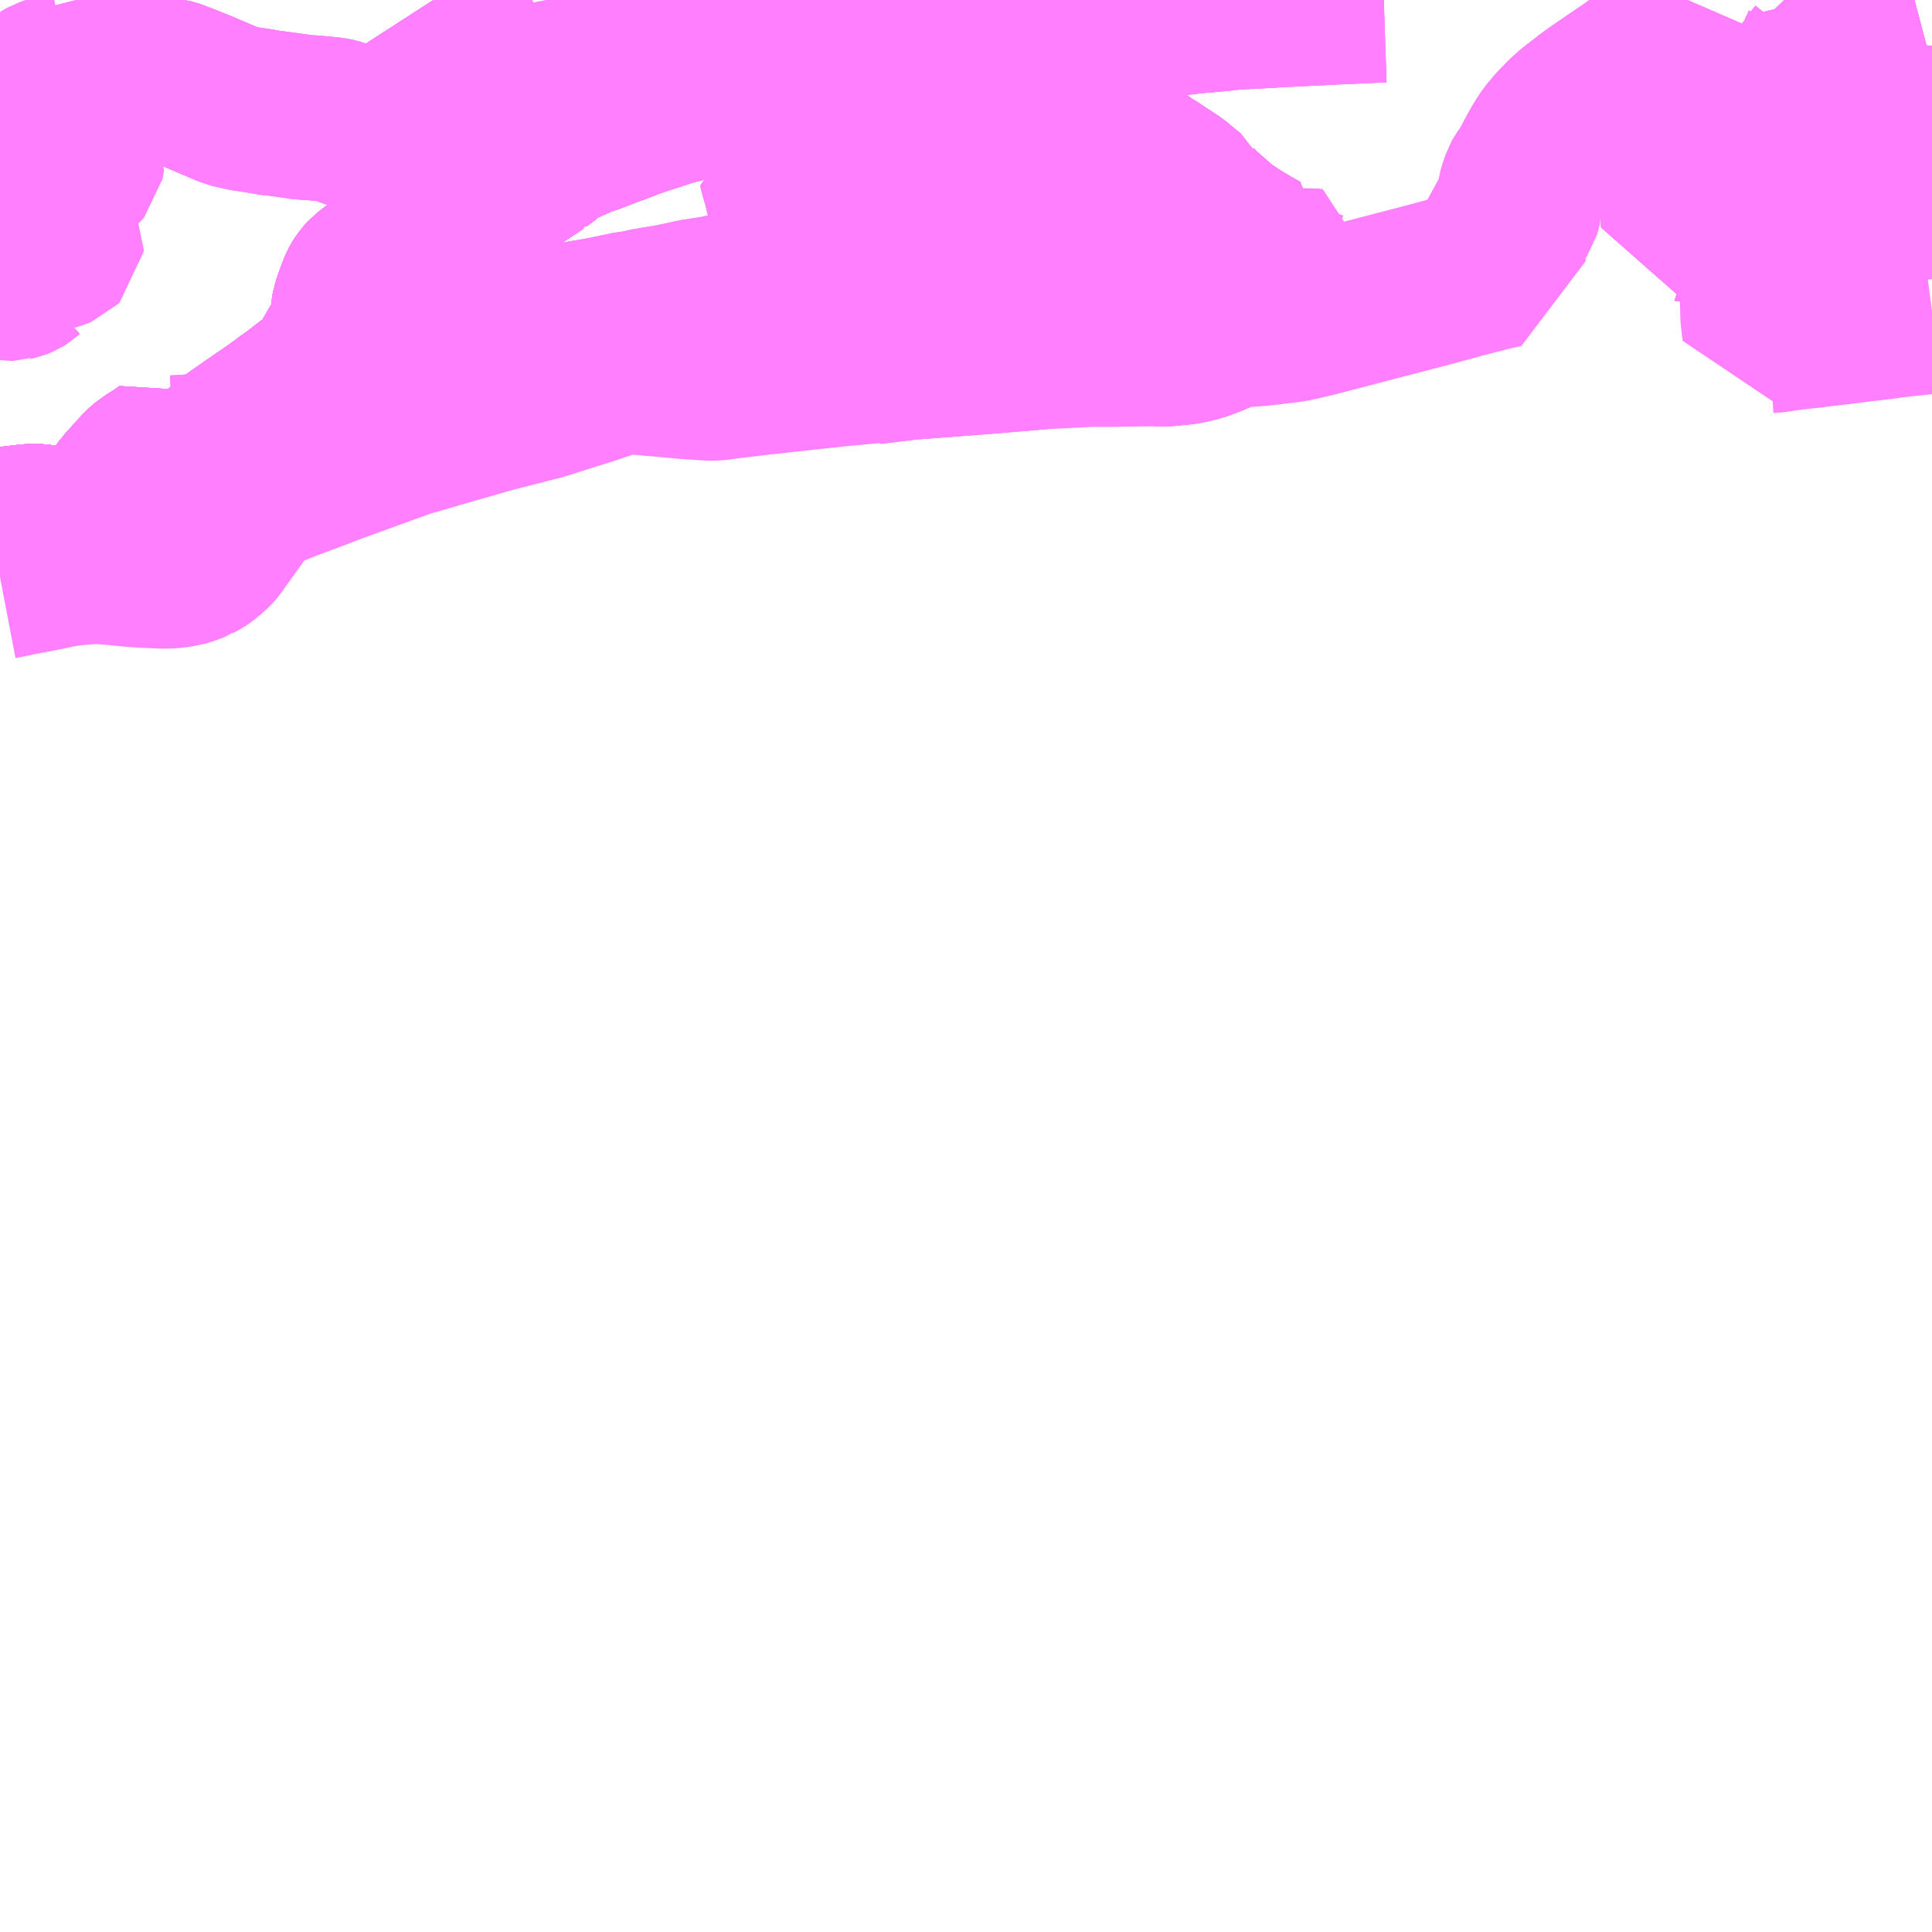 <?xml version="1.0" encoding="UTF-8"?>
<svg  xmlns="http://www.w3.org/2000/svg" xmlns:xlink="http://www.w3.org/1999/xlink" xmlns:go="http://purl.org/svgmap/profile" property="N07_001,N07_002,N07_003,N07_004,N07_005,N07_006,N07_007" viewBox="13930.664 -3533.203 8.789 8.789" go:dataArea="13930.6640625 -3533.203125 8.7890625 8.7890625" >
<globalCoordinateSystem srsName="http://purl.org/crs/84" transform="matrix(100.0,0.0,0.0,-100.0,0.0,0.0)" />
<defs>
 <g id="p0" >
  <circle cx="0.0" cy="0.0" r="3" stroke="green" stroke-width="0.75" vector-effect="non-scaling-stroke" />
 </g>
</defs>
<g fill="none" fill-rule="evenodd" stroke="#FF00FF" stroke-width="0.75" opacity="0.5" vector-effect="non-scaling-stroke" stroke-linejoin="bevel" >
<path content="1,南海バス（株）,堺・大阪（なんば）・京都⇔小田原・藤沢・鎌倉,1.0,1.0,1.0," xlink:title="1" d="M13930.664,-3530.578L13930.711,-3530.587L13930.749,-3530.595L13930.798,-3530.604L13930.864,-3530.617L13930.903,-3530.625L13930.921,-3530.629L13930.942,-3530.633L13930.987,-3530.64L13931.034,-3530.644L13931.06,-3530.646L13931.095,-3530.648L13931.108,-3530.648L13931.131,-3530.647L13931.173,-3530.644L13931.262,-3530.635L13931.317,-3530.631L13931.321,-3530.631L13931.364,-3530.629L13931.365,-3530.629L13931.408,-3530.627L13931.439,-3530.628L13931.46,-3530.63L13931.478,-3530.633L13931.493,-3530.635L13931.507,-3530.639L13931.525,-3530.645L13931.538,-3530.65L13931.551,-3530.655L13931.555,-3530.658L13931.571,-3530.666L13931.586,-3530.676L13931.604,-3530.691L13931.613,-3530.698L13931.624,-3530.709L13931.632,-3530.717L13931.638,-3530.724L13931.659,-3530.754L13931.678,-3530.78L13931.7,-3530.811L13931.726,-3530.847L13931.746,-3530.876L13931.762,-3530.895L13931.781,-3530.92L13931.795,-3530.934L13931.812,-3530.949L13931.835,-3530.965L13931.866,-3530.984L13931.971,-3531.026L13932.108,-3531.077L13932.141,-3531.09L13932.186,-3531.107L13932.481,-3531.214L13932.511,-3531.225L13932.566,-3531.24L13932.664,-3531.269L13932.89,-3531.334L13932.948,-3531.349L13933.124,-3531.394L13933.266,-3531.439L13933.349,-3531.465L13933.423,-3531.49L13933.429,-3531.492L13933.45,-3531.498L13933.479,-3531.507L13933.501,-3531.509L13933.533,-3531.51L13933.566,-3531.509L13933.791,-3531.489L13933.894,-3531.482L13933.914,-3531.482L13934,-3531.493L13934.135,-3531.509L13934.472,-3531.546L13934.624,-3531.56L13934.805,-3531.578L13934.915,-3531.586L13935.152,-3531.604L13935.4,-3531.625L13935.507,-3531.63L13935.623,-3531.636L13935.716,-3531.636L13935.924,-3531.639L13935.955,-3531.638L13935.978,-3531.639L13936.032,-3531.644L13936.06,-3531.648L13936.092,-3531.655L13936.117,-3531.662L13936.137,-3531.669L13936.165,-3531.679L13936.199,-3531.694L13936.203,-3531.695L13936.235,-3531.706L13936.258,-3531.715L13936.291,-3531.722L13936.306,-3531.724L13936.326,-3531.726L13936.362,-3531.728L13936.37,-3531.729L13936.386,-3531.73L13936.406,-3531.732L13936.45,-3531.737L13936.47,-3531.74L13936.535,-3531.747L13936.629,-3531.768L13936.652,-3531.774L13937.181,-3531.912L13937.28,-3531.939L13937.333,-3531.954L13937.336,-3531.954L13937.346,-3531.956L13937.369,-3531.963L13937.378,-3531.964L13937.412,-3531.974L13937.436,-3531.98L13937.503,-3531.995L13937.499,-3532.071L13937.498,-3532.115L13937.498,-3532.124L13937.498,-3532.138L13937.5,-3532.184L13937.501,-3532.191L13937.508,-3532.197L13937.539,-3532.213L13937.553,-3532.223L13937.564,-3532.234L13937.57,-3532.243L13937.573,-3532.253L13937.574,-3532.258L13937.576,-3532.304L13937.578,-3532.324L13937.579,-3532.33L13937.581,-3532.337L13937.585,-3532.349L13937.594,-3532.376L13937.601,-3532.389L13937.61,-3532.402L13937.616,-3532.408L13937.62,-3532.411L13937.624,-3532.412L13937.64,-3532.45L13937.661,-3532.49L13937.687,-3532.537L13937.713,-3532.577L13937.729,-3532.596L13937.747,-3532.618L13937.792,-3532.664L13937.823,-3532.692L13937.881,-3532.737L13937.883,-3532.739L13937.931,-3532.774L13938.007,-3532.826L13938.094,-3532.885L13938.12,-3532.905L13938.126,-3532.909L13938.15,-3532.928L13938.191,-3532.964L13938.235,-3533.012L13938.236,-3533.014L13938.254,-3533.039L13938.29,-3533.093L13938.333,-3533.18L13938.343,-3533.203"/>
<path content="1,江ノ電バス藤沢,サザンクロス,1.0,1.0,1.0," xlink:title="1" d="M13939.453,-3532.901L13939.306,-3532.862L13939.271,-3532.85L13939.258,-3532.847L13939.237,-3532.85L13939.149,-3532.872L13939.132,-3532.878L13939.121,-3532.881L13939.114,-3532.882L13939.111,-3532.883L13939.109,-3532.883L13939.092,-3532.888L13939.071,-3532.896L13939.044,-3532.917L13939.029,-3532.932L13939.018,-3532.948L13938.987,-3532.988L13938.963,-3533.012L13938.913,-3533.065L13938.905,-3533.071L13938.895,-3533.084L13938.849,-3533.132L13938.826,-3533.156L13938.781,-3533.203M13936.959,-3533.203L13936.929,-3533.202L13936.75,-3533.194L13936.503,-3533.182L13936.418,-3533.177L13936.323,-3533.172L13936.258,-3533.168L13936.234,-3533.165L13936.141,-3533.156L13936.124,-3533.155L13936.103,-3533.153L13935.997,-3533.141L13935.914,-3533.134L13935.855,-3533.128L13935.76,-3533.119L13935.748,-3533.118L13935.746,-3533.117L13935.745,-3533.117L13935.624,-3533.1L13935.622,-3533.1L13935.62,-3533.099L13935.504,-3533.079L13935.488,-3533.075L13935.389,-3533.057L13935.225,-3533.033L13935.215,-3533.032L13935.094,-3533.018L13935.091,-3533.018L13935.088,-3533.017L13935.024,-3533.009L13934.956,-3532.997L13934.948,-3532.996L13934.876,-3532.983L13934.853,-3532.979L13934.852,-3532.979L13934.85,-3532.978L13934.788,-3532.968L13934.749,-3532.961L13934.747,-3532.961L13934.746,-3532.96L13934.588,-3532.931L13934.517,-3532.918L13934.378,-3532.889L13934.351,-3532.887L13934.325,-3532.879L13934.213,-3532.856L13934.127,-3532.838L13934.088,-3532.83L13933.951,-3532.799L13933.865,-3532.778L13933.774,-3532.749L13933.711,-3532.733L13933.644,-3532.711L13933.606,-3532.699L13933.538,-3532.676L13933.537,-3532.675L13933.537,-3532.675L13933.537,-3532.675L13933.535,-3532.675L13933.463,-3532.647L13933.432,-3532.636L13933.349,-3532.604L13933.328,-3532.598L13933.305,-3532.589L13933.195,-3532.54L13933.176,-3532.537L13933.173,-3532.532L13933.167,-3532.524L13933.147,-3532.503L13933.107,-3532.473L13933.106,-3532.472L13933.104,-3532.471L13933.094,-3532.464L13933.038,-3532.427L13933.01,-3532.408L13932.967,-3532.378L13932.94,-3532.361L13932.92,-3532.348L13932.89,-3532.328L13932.862,-3532.31L13932.86,-3532.308L13932.858,-3532.307L13932.845,-3532.296L13932.838,-3532.292L13932.819,-3532.276L13932.744,-3532.216L13932.725,-3532.2L13932.628,-3532.123L13932.596,-3532.097L13932.57,-3532.08L13932.518,-3532.049L13932.435,-3532.001L13932.387,-3531.975L13932.358,-3531.955L13932.339,-3531.94L13932.33,-3531.93L13932.323,-3531.922L13932.314,-3531.908L13932.308,-3531.897L13932.303,-3531.885L13932.287,-3531.842L13932.275,-3531.807L13932.271,-3531.784L13932.27,-3531.765L13932.27,-3531.716L13932.269,-3531.708L13932.268,-3531.665L13932.245,-3531.654L13932.234,-3531.646L13932.226,-3531.637L13932.189,-3531.574L13932.184,-3531.563L13932.181,-3531.531L13932.177,-3531.524L13932.093,-3531.457L13932.013,-3531.395L13931.976,-3531.369L13931.953,-3531.351L13931.886,-3531.304L13931.849,-3531.279L13931.76,-3531.217L13931.75,-3531.21L13931.749,-3531.209L13931.747,-3531.208L13931.709,-3531.18L13931.66,-3531.137L13931.652,-3531.126L13931.636,-3531.113L13931.577,-3531.013L13931.524,-3530.917L13931.523,-3530.909L13931.507,-3530.887L13931.502,-3530.878L13931.487,-3530.853L13931.469,-3530.824L13931.45,-3530.799L13931.441,-3530.788L13931.423,-3530.771L13931.384,-3530.747L13931.364,-3530.741L13931.357,-3530.739L13931.349,-3530.74L13931.33,-3530.739L13931.239,-3530.758L13931.177,-3530.768L13931.138,-3530.775L13930.997,-3530.794L13930.923,-3530.8L13930.871,-3530.803L13930.861,-3530.806L13930.816,-3530.809L13930.783,-3530.806L13930.689,-3530.795L13930.664,-3530.791"/>
<path content="1,湘南神奈交バス,平12,72.0,64.0,64.0," xlink:title="1" d="M13936.5,-3531.938L13936.561,-3531.905L13936.58,-3531.897L13936.603,-3531.887L13936.639,-3531.873L13936.627,-3531.957L13936.631,-3531.971L13936.609,-3531.974L13936.527,-3531.966L13936.513,-3531.951L13936.5,-3531.938"/>
<path content="1,湘南神奈交バス,平12,72.0,64.0,64.0," xlink:title="1" d="M13935.163,-3532.74L13935.156,-3532.739L13935.157,-3532.736L13935.157,-3532.731L13935.161,-3532.71L13935.162,-3532.703L13935.177,-3532.705L13935.223,-3532.711L13935.338,-3532.727L13935.35,-3532.729L13935.359,-3532.732L13935.367,-3532.735L13935.375,-3532.741L13935.383,-3532.748L13935.426,-3532.726L13935.45,-3532.713L13935.489,-3532.691L13935.526,-3532.668L13935.581,-3532.633L13935.606,-3532.617L13935.654,-3532.586L13935.719,-3532.546L13935.767,-3532.514L13935.773,-3532.51L13935.853,-3532.46L13935.874,-3532.445L13935.924,-3532.414L13935.929,-3532.41L13935.987,-3532.372L13936.005,-3532.36L13936.061,-3532.313L13936.084,-3532.296L13936.093,-3532.274L13936.118,-3532.247L13936.218,-3532.159L13936.225,-3532.154L13936.278,-3532.118L13936.349,-3532.075L13936.399,-3532.047L13936.411,-3532.041L13936.395,-3531.997L13936.481,-3531.949L13936.5,-3531.938"/>
<path content="1,湘南神奈交バス,平13,20.0,18.0,18.0," xlink:title="1" d="M13935.162,-3532.703L13935.161,-3532.71L13935.157,-3532.731L13935.157,-3532.736L13935.156,-3532.739L13935.163,-3532.74"/>
<path content="1,湘南神奈交バス,平13,20.0,18.0,18.0," xlink:title="1" d="M13935.162,-3532.703L13935.177,-3532.705L13935.223,-3532.711L13935.338,-3532.727L13935.35,-3532.729L13935.359,-3532.732L13935.367,-3532.735L13935.375,-3532.741L13935.383,-3532.748L13935.426,-3532.726L13935.45,-3532.713L13935.489,-3532.691L13935.526,-3532.668L13935.581,-3532.633L13935.606,-3532.617L13935.654,-3532.586L13935.719,-3532.546L13935.767,-3532.514L13935.773,-3532.51L13935.853,-3532.46L13935.874,-3532.445L13935.924,-3532.414L13935.929,-3532.41L13935.987,-3532.372L13936.005,-3532.36L13936.061,-3532.313L13936.084,-3532.296L13936.093,-3532.274L13936.118,-3532.247L13936.218,-3532.159L13936.225,-3532.154L13936.278,-3532.118L13936.349,-3532.075L13936.399,-3532.047L13936.411,-3532.041L13936.395,-3531.997L13936.383,-3531.99L13936.355,-3531.967L13936.302,-3531.923L13936.276,-3531.9L13936.199,-3531.897L13936.16,-3531.894L13936.166,-3531.859L13936.17,-3531.841L13936.174,-3531.819L13936.183,-3531.772L13936.199,-3531.694L13936.165,-3531.679L13936.137,-3531.669L13936.117,-3531.662L13936.092,-3531.655L13936.06,-3531.648L13936.035,-3531.645L13935.978,-3531.639L13935.955,-3531.638L13935.924,-3531.639L13935.918,-3531.678L13935.917,-3531.694L13935.916,-3531.701L13935.911,-3531.742L13935.905,-3531.784L13935.9,-3531.832L13935.899,-3531.839L13935.896,-3531.87L13935.897,-3531.888L13935.9,-3531.896L13935.904,-3531.901L13935.913,-3531.915L13935.923,-3531.926L13935.949,-3531.957L13935.99,-3531.998L13935.913,-3532.038L13935.815,-3532.091L13935.759,-3532.124L13935.726,-3532.11L13935.713,-3532.106L13935.697,-3532.101L13935.677,-3532.096L13935.672,-3532.092L13935.646,-3532.091L13935.59,-3532.086L13935.518,-3532.078L13935.442,-3532.069L13935.375,-3532.062L13935.349,-3532.059L13935.336,-3532.058L13935.305,-3532.052L13935.305,-3532.055L13935.287,-3532.138L13935.273,-3532.195L13935.258,-3532.264L13935.243,-3532.323L13935.242,-3532.332L13935.231,-3532.386L13935.227,-3532.401L13935.223,-3532.419L13935.215,-3532.444L13935.212,-3532.45L13935.209,-3532.465L13935.197,-3532.523L13935.187,-3532.565L13935.176,-3532.611L13935.161,-3532.689L13935.161,-3532.691L13935.161,-3532.694L13935.162,-3532.703"/>
<path content="1,湘南神奈交バス,平14,13.0,13.0,13.0," xlink:title="1" d="M13935.162,-3532.703L13935.161,-3532.71L13935.157,-3532.731L13935.157,-3532.736L13935.156,-3532.739L13935.163,-3532.74"/>
<path content="1,湘南神奈交バス,平14,13.0,13.0,13.0," xlink:title="1" d="M13935.162,-3532.703L13935.161,-3532.694L13935.161,-3532.691L13935.161,-3532.689L13935.176,-3532.611L13935.187,-3532.565L13935.197,-3532.523L13935.209,-3532.465L13935.212,-3532.45L13935.215,-3532.444L13935.223,-3532.419L13935.227,-3532.401L13935.231,-3532.386L13935.242,-3532.332L13935.243,-3532.323L13935.258,-3532.264L13935.273,-3532.195L13935.287,-3532.138L13935.305,-3532.055L13935.305,-3532.052L13935.336,-3532.058L13935.349,-3532.059L13935.375,-3532.062L13935.442,-3532.069L13935.518,-3532.078L13935.59,-3532.086L13935.646,-3532.091L13935.672,-3532.092L13935.677,-3532.096L13935.697,-3532.101L13935.713,-3532.106L13935.726,-3532.11L13935.759,-3532.124L13935.815,-3532.091L13935.913,-3532.038L13935.99,-3531.998L13935.949,-3531.957L13935.923,-3531.926L13935.913,-3531.915L13935.904,-3531.901L13935.9,-3531.896L13935.897,-3531.888L13935.896,-3531.87L13935.899,-3531.839L13935.9,-3531.832L13935.905,-3531.784L13935.911,-3531.742L13935.916,-3531.701L13935.917,-3531.694L13935.918,-3531.678L13935.924,-3531.639L13935.955,-3531.638L13935.978,-3531.639L13936.035,-3531.645L13936.06,-3531.648L13936.092,-3531.655L13936.117,-3531.662L13936.137,-3531.669L13936.165,-3531.679L13936.199,-3531.694L13936.183,-3531.772L13936.174,-3531.819L13936.17,-3531.841L13936.166,-3531.859L13936.16,-3531.894L13936.199,-3531.897L13936.276,-3531.9L13936.302,-3531.923L13936.355,-3531.967L13936.383,-3531.99L13936.395,-3531.997L13936.411,-3532.041L13936.399,-3532.047L13936.349,-3532.075L13936.278,-3532.118L13936.225,-3532.154L13936.218,-3532.159L13936.118,-3532.247L13936.093,-3532.274L13936.084,-3532.296L13936.061,-3532.313L13936.005,-3532.36L13935.987,-3532.372L13935.929,-3532.41L13935.924,-3532.414L13935.874,-3532.445L13935.853,-3532.46L13935.773,-3532.51L13935.767,-3532.514L13935.719,-3532.546L13935.654,-3532.586L13935.606,-3532.617L13935.581,-3532.633L13935.526,-3532.668L13935.489,-3532.691L13935.45,-3532.713L13935.426,-3532.726L13935.383,-3532.748L13935.375,-3532.741L13935.367,-3532.735L13935.359,-3532.732L13935.35,-3532.729L13935.338,-3532.727L13935.223,-3532.711L13935.177,-3532.705L13935.162,-3532.703"/>
<path content="1,湘南神奈交バス,平15,4.0,22.0,22.0," xlink:title="1" d="M13935.305,-3532.052L13935.333,-3531.923L13935.34,-3531.894L13935.353,-3531.833L13935.369,-3531.764L13935.384,-3531.692L13935.4,-3531.625L13935.152,-3531.604L13934.915,-3531.586L13934.837,-3531.58L13934.805,-3531.578L13934.626,-3531.556L13934.613,-3531.595L13934.598,-3531.646L13934.581,-3531.697L13934.578,-3531.703L13934.574,-3531.707L13934.57,-3531.719L13934.549,-3531.787L13934.547,-3531.794L13934.556,-3531.795L13934.556,-3531.805L13934.561,-3531.834L13934.565,-3531.871L13934.572,-3531.961L13934.574,-3531.97L13934.585,-3531.968L13934.72,-3531.987L13934.732,-3531.989L13934.784,-3531.995L13934.946,-3532.012L13935.098,-3532.031L13935.159,-3532.035L13935.184,-3532.041L13935.245,-3532.048L13935.305,-3532.052"/>
<path content="1,湘南神奈交バス,平15,4.0,22.0,22.0," xlink:title="1" d="M13935.163,-3532.74L13935.156,-3532.739L13935.157,-3532.736L13935.157,-3532.731L13935.161,-3532.71L13935.162,-3532.703L13935.161,-3532.694L13935.161,-3532.691L13935.161,-3532.689L13935.176,-3532.611L13935.187,-3532.565L13935.197,-3532.523L13935.209,-3532.465L13935.212,-3532.45L13935.215,-3532.444L13935.223,-3532.419L13935.227,-3532.401L13935.231,-3532.386L13935.242,-3532.332L13935.243,-3532.323L13935.258,-3532.264L13935.273,-3532.195L13935.287,-3532.138L13935.305,-3532.055L13935.305,-3532.052"/>
<path content="1,湘南神奈交バス,平16,54.0,32.0,32.0," xlink:title="1" d="M13935.305,-3532.052L13935.333,-3531.923L13935.34,-3531.894L13935.353,-3531.833L13935.369,-3531.764L13935.384,-3531.692L13935.4,-3531.625L13935.152,-3531.604L13934.915,-3531.586L13934.837,-3531.58L13934.805,-3531.578L13934.626,-3531.556L13934.613,-3531.595L13934.598,-3531.646L13934.581,-3531.697L13934.578,-3531.703L13934.574,-3531.707L13934.57,-3531.719L13934.549,-3531.787L13934.547,-3531.794L13934.556,-3531.795L13934.556,-3531.805L13934.561,-3531.834L13934.565,-3531.871L13934.572,-3531.961L13934.574,-3531.97L13934.585,-3531.968L13934.72,-3531.987L13934.732,-3531.989L13934.784,-3531.995L13934.946,-3532.012L13935.098,-3532.031L13935.159,-3532.035L13935.184,-3532.041L13935.245,-3532.048L13935.305,-3532.052"/>
<path content="1,湘南神奈交バス,平16,54.0,32.0,32.0," xlink:title="1" d="M13935.163,-3532.74L13935.156,-3532.739L13935.157,-3532.736L13935.157,-3532.731L13935.161,-3532.71L13935.162,-3532.703L13935.161,-3532.694L13935.161,-3532.691L13935.161,-3532.689L13935.176,-3532.611L13935.187,-3532.565L13935.197,-3532.523L13935.209,-3532.465L13935.212,-3532.45L13935.215,-3532.444L13935.223,-3532.419L13935.227,-3532.401L13935.231,-3532.386L13935.242,-3532.332L13935.243,-3532.323L13935.258,-3532.264L13935.273,-3532.195L13935.287,-3532.138L13935.305,-3532.055L13935.305,-3532.052"/>
<path content="1,湘南神奈交バス,平39,24.0,17.0,17.0," xlink:title="1" d="M13935.163,-3532.74L13935.156,-3532.739L13935.157,-3532.736L13935.157,-3532.731L13935.161,-3532.71L13935.162,-3532.703L13935.161,-3532.694L13935.161,-3532.691L13935.161,-3532.689L13935.176,-3532.611L13935.098,-3532.601L13934.944,-3532.58L13934.798,-3532.559L13934.745,-3532.549L13934.678,-3532.54L13934.604,-3532.528L13934.606,-3532.523L13934.541,-3532.511L13934.51,-3532.506L13934.507,-3532.505L13934.493,-3532.501L13934.485,-3532.501L13934.434,-3532.491L13934.403,-3532.486L13934.389,-3532.483L13934.387,-3532.481L13934.363,-3532.478L13934.331,-3532.472L13934.29,-3532.464L13934.264,-3532.461L13934.227,-3532.454L13934.212,-3532.452L13934.226,-3532.398L13934.238,-3532.358L13934.247,-3532.317L13934.256,-3532.283L13934.267,-3532.244L13934.281,-3532.193L13934.29,-3532.16L13934.309,-3532.088L13934.331,-3532.003L13934.348,-3531.948L13934.347,-3531.938L13934.33,-3531.935L13934.273,-3531.922L13934.254,-3531.919L13934.16,-3531.899L13934.043,-3531.874L13933.922,-3531.847L13933.825,-3531.832L13933.724,-3531.81L13933.609,-3531.791L13933.57,-3531.781L13933.523,-3531.775L13933.403,-3531.75L13933.304,-3531.733L13933.241,-3531.721L13933.177,-3531.708L13933.151,-3531.703L13933.111,-3531.699L13933.088,-3531.696L13933.051,-3531.688L13933.025,-3531.683L13932.929,-3531.664L13932.913,-3531.661L13932.857,-3531.651L13932.84,-3531.66L13932.836,-3531.662L13932.821,-3531.67L13932.799,-3531.679L13932.785,-3531.681L13932.77,-3531.684L13932.764,-3531.687L13932.73,-3531.692L13932.659,-3531.696L13932.644,-3531.697L13932.627,-3531.697L13932.6,-3531.7L13932.522,-3531.702L13932.501,-3531.702L13932.435,-3531.704L13932.361,-3531.7L13932.346,-3531.698L13932.331,-3531.694L13932.323,-3531.69L13932.296,-3531.678L13932.268,-3531.665L13932.245,-3531.654L13932.234,-3531.646L13932.226,-3531.637L13932.189,-3531.574L13932.184,-3531.563L13932.181,-3531.531L13932.177,-3531.524L13932.093,-3531.457L13932.013,-3531.395L13931.976,-3531.369L13931.953,-3531.351L13931.886,-3531.304L13931.849,-3531.279L13931.76,-3531.217L13931.75,-3531.21L13931.749,-3531.209L13931.747,-3531.208L13931.709,-3531.18L13931.66,-3531.137L13931.652,-3531.126L13931.636,-3531.113L13931.587,-3531.128L13931.576,-3531.128L13931.563,-3531.127L13931.508,-3531.123L13931.478,-3531.121L13931.454,-3531.12L13931.441,-3531.123L13931.437,-3531.126L13931.426,-3531.129"/>
<path content="1,湘南神奈交バス,平40,72.0,71.0,69.0," xlink:title="1" d="M13935.163,-3532.74L13935.156,-3532.739L13935.157,-3532.736L13935.157,-3532.731L13935.161,-3532.71L13935.162,-3532.703L13935.161,-3532.694L13935.161,-3532.691L13935.161,-3532.689L13935.176,-3532.611L13935.098,-3532.601L13934.944,-3532.58L13934.798,-3532.559L13934.745,-3532.549L13934.678,-3532.54L13934.604,-3532.528L13934.606,-3532.523L13934.541,-3532.511L13934.51,-3532.506L13934.507,-3532.505L13934.493,-3532.501L13934.485,-3532.501L13934.434,-3532.491L13934.403,-3532.486L13934.389,-3532.483L13934.387,-3532.481L13934.363,-3532.478L13934.331,-3532.472L13934.29,-3532.464L13934.264,-3532.461L13934.227,-3532.454L13934.212,-3532.452L13934.226,-3532.398L13934.238,-3532.358L13934.247,-3532.317L13934.256,-3532.283L13934.267,-3532.244L13934.281,-3532.193L13934.29,-3532.16L13934.309,-3532.088L13934.331,-3532.003L13934.348,-3531.948L13934.347,-3531.938L13934.33,-3531.935L13934.273,-3531.922L13934.254,-3531.919L13934.16,-3531.899L13934.043,-3531.874L13933.922,-3531.847L13933.825,-3531.832L13933.724,-3531.81L13933.609,-3531.791L13933.57,-3531.781L13933.523,-3531.775L13933.403,-3531.75L13933.304,-3531.733L13933.241,-3531.721L13933.177,-3531.708L13933.151,-3531.703L13933.111,-3531.699L13933.088,-3531.696L13933.051,-3531.688L13933.057,-3531.682L13933.067,-3531.671L13933.076,-3531.663L13933.093,-3531.653L13933.176,-3531.616"/>
<path content="1,湘南神奈交バス,平67,42.0,36.0,36.0," xlink:title="1" d="M13935.03,-3532.849L13935.037,-3532.9L13935.033,-3532.93L13935.024,-3533.009L13935.012,-3533.087L13935.008,-3533.157L13935.004,-3533.203"/>
<path content="1,神奈川中央交通（株）,平09,53.0,32.0,15.0," xlink:title="1" d="M13935.03,-3532.849L13935.037,-3532.9L13935.033,-3532.93L13935.024,-3533.009L13935.091,-3533.018L13935.215,-3533.032L13935.225,-3533.033L13935.389,-3533.057L13935.488,-3533.075L13935.504,-3533.079L13935.622,-3533.1L13935.624,-3533.1L13935.746,-3533.117L13935.76,-3533.119L13935.855,-3533.128L13935.914,-3533.134L13935.901,-3533.184L13935.897,-3533.203"/>
<path content="1,神奈川中央交通（株）,平20,6.5,3.0,3.0," xlink:title="1" d="M13935.03,-3532.849L13935.037,-3532.9L13935.033,-3532.93L13935.024,-3533.009L13934.956,-3532.997L13934.948,-3532.996L13934.876,-3532.983L13934.853,-3532.979L13934.852,-3532.979L13934.85,-3532.978L13934.788,-3532.968L13934.749,-3532.961L13934.747,-3532.961L13934.746,-3532.96L13934.588,-3532.931L13934.517,-3532.918L13934.378,-3532.889L13934.351,-3532.887L13934.325,-3532.879L13934.213,-3532.856L13934.127,-3532.838L13934.088,-3532.83L13934.071,-3532.881L13934.045,-3532.956L13934.032,-3532.99L13934.016,-3533.039L13933.988,-3533.109L13933.966,-3533.182L13933.966,-3533.182L13933.966,-3533.182L13933.966,-3533.182L13933.966,-3533.182L13933.966,-3533.182L13933.959,-3533.203"/>
<path content="1,神奈川中央交通（株）,平21,14.5,11.5,11.5," xlink:title="1" d="M13935.03,-3532.849L13935.037,-3532.9L13935.033,-3532.93L13935.024,-3533.009L13934.956,-3532.997L13934.948,-3532.996L13934.876,-3532.983L13934.853,-3532.979L13934.852,-3532.979L13934.85,-3532.978L13934.788,-3532.968L13934.749,-3532.961L13934.747,-3532.961L13934.746,-3532.96L13934.588,-3532.931L13934.517,-3532.918L13934.378,-3532.889L13934.351,-3532.887L13934.325,-3532.879L13934.213,-3532.856L13934.127,-3532.838L13934.088,-3532.83L13933.951,-3532.799L13933.865,-3532.778L13933.774,-3532.749L13933.711,-3532.733L13933.702,-3532.765L13933.693,-3532.791L13933.685,-3532.823L13933.679,-3532.847L13933.668,-3532.876L13933.655,-3532.92L13933.643,-3532.959L13933.551,-3532.938L13933.463,-3532.92L13933.411,-3532.925L13933.331,-3532.944L13933.223,-3532.922L13933.219,-3532.934L13933.206,-3532.981L13933.201,-3533.003L13933.198,-3533.015L13933.186,-3533.063L13933.172,-3533.122L13933.168,-3533.13L13933.157,-3533.183L13933.156,-3533.187L13933.153,-3533.193L13933.151,-3533.203"/>
<path content="1,神奈川中央交通（株）,平22,37.5,31.0,30.5," xlink:title="1" d="M13935.03,-3532.849L13935.037,-3532.9L13935.033,-3532.93L13935.024,-3533.009L13934.956,-3532.997L13934.948,-3532.996L13934.876,-3532.983L13934.853,-3532.979L13934.852,-3532.979L13934.85,-3532.978L13934.788,-3532.968L13934.749,-3532.961L13934.747,-3532.961L13934.746,-3532.96L13934.588,-3532.931L13934.517,-3532.918L13934.378,-3532.889L13934.351,-3532.887L13934.325,-3532.879L13934.213,-3532.856L13934.127,-3532.838L13934.088,-3532.83L13933.951,-3532.799L13933.865,-3532.778L13933.774,-3532.749L13933.711,-3532.733L13933.702,-3532.765L13933.693,-3532.791L13933.685,-3532.823L13933.679,-3532.847L13933.668,-3532.876L13933.655,-3532.92L13933.643,-3532.959L13933.626,-3533.012L13933.624,-3533.022L13933.609,-3533.071L13933.609,-3533.071L13933.604,-3533.084L13933.602,-3533.093L13933.595,-3533.115L13933.584,-3533.152L13933.582,-3533.157L13933.574,-3533.183L13933.569,-3533.203"/>
<path content="1,神奈川中央交通（株）,平23,1.0,0.0,0.0," xlink:title="1" d="M13935.03,-3532.849L13935.037,-3532.9L13935.033,-3532.93L13935.024,-3533.009L13935.012,-3533.087L13935.008,-3533.157L13935.004,-3533.203"/>
<path content="1,神奈川中央交通（株）,平24,1.0,0.0,0.0," xlink:title="1" d="M13935.03,-3532.849L13935.037,-3532.9L13935.033,-3532.93L13935.024,-3533.009"/>
<path content="1,神奈川中央交通（株）,平24,1.0,0.0,0.0," xlink:title="1" d="M13935.024,-3533.009L13934.956,-3532.997L13934.948,-3532.996L13934.876,-3532.983L13934.853,-3532.979L13934.852,-3532.979L13934.85,-3532.978L13934.788,-3532.968L13934.749,-3532.961L13934.747,-3532.961L13934.746,-3532.96L13934.588,-3532.931L13934.517,-3532.918L13934.378,-3532.889L13934.351,-3532.887L13934.325,-3532.879L13934.213,-3532.856L13934.127,-3532.838L13934.088,-3532.83L13933.951,-3532.799L13933.865,-3532.778L13933.774,-3532.749L13933.711,-3532.733L13933.644,-3532.711L13933.606,-3532.699L13933.538,-3532.676L13933.537,-3532.675L13933.537,-3532.675L13933.537,-3532.675L13933.535,-3532.675L13933.463,-3532.647L13933.432,-3532.636L13933.349,-3532.604L13933.328,-3532.598L13933.305,-3532.589L13933.195,-3532.54L13933.176,-3532.537L13933.173,-3532.532L13933.167,-3532.524L13933.147,-3532.503L13933.107,-3532.473L13933.107,-3532.473L13933.107,-3532.473L13933.034,-3532.586L13933.026,-3532.598L13932.97,-3532.684L13932.932,-3532.745L13932.876,-3532.833L13932.783,-3532.976L13932.758,-3533.014L13932.698,-3533.107L13932.636,-3533.203"/>
<path content="1,神奈川中央交通（株）,平24,1.0,0.0,0.0," xlink:title="1" d="M13935.024,-3533.009L13935.012,-3533.087L13935.008,-3533.157L13935.004,-3533.203"/>
<path content="1,神奈川中央交通（株）,平25,35.5,19.5,12.5," xlink:title="1" d="M13935.03,-3532.849L13935.037,-3532.9L13935.033,-3532.93L13935.024,-3533.009L13934.956,-3532.997L13934.948,-3532.996L13934.876,-3532.983L13934.853,-3532.979L13934.852,-3532.979L13934.85,-3532.978L13934.788,-3532.968L13934.749,-3532.961L13934.747,-3532.961L13934.746,-3532.96L13934.588,-3532.931L13934.517,-3532.918L13934.378,-3532.889L13934.351,-3532.887L13934.325,-3532.879L13934.213,-3532.856L13934.127,-3532.838L13934.088,-3532.83L13933.951,-3532.799L13933.865,-3532.778L13933.774,-3532.749L13933.711,-3532.733L13933.644,-3532.711L13933.606,-3532.699L13933.538,-3532.676L13933.537,-3532.675L13933.537,-3532.675L13933.537,-3532.675L13933.535,-3532.675L13933.463,-3532.647L13933.432,-3532.636L13933.349,-3532.604L13933.328,-3532.598L13933.305,-3532.589L13933.195,-3532.54L13933.176,-3532.537L13933.173,-3532.532L13933.167,-3532.524L13933.147,-3532.503L13933.107,-3532.473L13933.107,-3532.473L13933.107,-3532.473L13933.034,-3532.586L13933.026,-3532.598L13932.97,-3532.684L13932.932,-3532.745L13932.876,-3532.833L13932.783,-3532.976L13932.758,-3533.014L13932.698,-3533.107L13932.636,-3533.203"/>
<path content="1,神奈川中央交通（株）,平26,15.0,18.5,19.5," xlink:title="1" d="M13935.03,-3532.849L13935.037,-3532.9L13935.033,-3532.93L13935.024,-3533.009L13934.956,-3532.997L13934.948,-3532.996L13934.876,-3532.983L13934.853,-3532.979L13934.852,-3532.979L13934.85,-3532.978L13934.788,-3532.968L13934.749,-3532.961L13934.747,-3532.961L13934.746,-3532.96L13934.588,-3532.931L13934.517,-3532.918L13934.378,-3532.889L13934.351,-3532.887L13934.325,-3532.879L13934.213,-3532.856L13934.127,-3532.838L13934.088,-3532.83L13933.951,-3532.799L13933.865,-3532.778L13933.774,-3532.749L13933.711,-3532.733L13933.644,-3532.711L13933.606,-3532.699L13933.538,-3532.676L13933.537,-3532.675L13933.537,-3532.675L13933.537,-3532.675L13933.535,-3532.675L13933.463,-3532.647L13933.432,-3532.636L13933.349,-3532.604L13933.328,-3532.598L13933.305,-3532.589L13933.195,-3532.54L13933.176,-3532.537L13933.173,-3532.532L13933.167,-3532.524L13933.147,-3532.503L13933.107,-3532.473L13933.107,-3532.473L13933.107,-3532.473L13933.034,-3532.586L13933.026,-3532.598L13932.97,-3532.684L13932.932,-3532.745L13932.876,-3532.833L13932.783,-3532.976L13932.758,-3533.014L13932.698,-3533.107L13932.636,-3533.203"/>
<path content="1,神奈川中央交通（株）,平27,10.5,9.5,7.0," xlink:title="1" d="M13935.03,-3532.849L13935.037,-3532.9L13935.033,-3532.93L13935.024,-3533.009L13934.956,-3532.997L13934.948,-3532.996L13934.876,-3532.983L13934.853,-3532.979L13934.852,-3532.979L13934.85,-3532.978L13934.788,-3532.968L13934.749,-3532.961L13934.747,-3532.961L13934.746,-3532.96L13934.588,-3532.931L13934.517,-3532.918L13934.378,-3532.889L13934.351,-3532.887L13934.325,-3532.879L13934.213,-3532.856L13934.127,-3532.838L13934.088,-3532.83L13933.951,-3532.799L13933.865,-3532.778L13933.774,-3532.749L13933.711,-3532.733L13933.644,-3532.711L13933.606,-3532.699L13933.538,-3532.676L13933.537,-3532.675L13933.537,-3532.675L13933.537,-3532.675L13933.535,-3532.675L13933.463,-3532.647L13933.432,-3532.636L13933.349,-3532.604L13933.328,-3532.598L13933.305,-3532.589L13933.195,-3532.54L13933.176,-3532.537L13933.173,-3532.532L13933.167,-3532.524L13933.147,-3532.503L13933.107,-3532.473L13933.107,-3532.473L13933.107,-3532.473L13933.034,-3532.586L13933.026,-3532.598L13932.97,-3532.684L13932.932,-3532.745L13932.876,-3532.833L13932.783,-3532.976L13932.758,-3533.014L13932.698,-3533.107L13932.636,-3533.203"/>
<path content="1,神奈川中央交通（株）,平28,40.0,38.5,40.0," xlink:title="1" d="M13935.03,-3532.849L13935.037,-3532.9L13935.033,-3532.93L13935.024,-3533.009L13935.012,-3533.087L13935.008,-3533.157L13934.998,-3533.156L13934.944,-3533.151L13934.906,-3533.145L13934.825,-3533.138L13934.709,-3533.131L13934.595,-3533.117L13934.546,-3533.113L13934.477,-3533.103L13934.409,-3533.097L13934.347,-3533.087L13934.324,-3533.084L13934.232,-3533.07L13934.146,-3533.057L13934.086,-3533.049L13934.016,-3533.039L13933.884,-3533.007L13933.785,-3532.988L13933.701,-3532.972L13933.643,-3532.959L13933.551,-3532.938L13933.463,-3532.92L13933.411,-3532.925L13933.331,-3532.944L13933.223,-3532.922L13933.219,-3532.934L13933.206,-3532.981L13933.201,-3533.003L13933.198,-3533.015L13933.186,-3533.063L13933.172,-3533.122L13933.168,-3533.13L13933.157,-3533.183L13933.156,-3533.187L13933.153,-3533.193L13933.151,-3533.203"/>
<path content="1,神奈川中央交通（株）,平29,42.5,36.5,27.5," xlink:title="1" d="M13935.03,-3532.849L13935.037,-3532.9L13935.033,-3532.93L13935.024,-3533.009L13934.956,-3532.997L13934.948,-3532.996L13934.876,-3532.983L13934.853,-3532.979L13934.852,-3532.979L13934.85,-3532.978L13934.788,-3532.968L13934.749,-3532.961L13934.747,-3532.961L13934.746,-3532.96L13934.588,-3532.931L13934.517,-3532.918L13934.378,-3532.889L13934.351,-3532.887L13934.325,-3532.879L13934.213,-3532.856L13934.127,-3532.838L13934.088,-3532.83L13933.951,-3532.799L13933.865,-3532.778L13933.774,-3532.749L13933.711,-3532.733L13933.644,-3532.711L13933.606,-3532.699L13933.538,-3532.676L13933.537,-3532.675L13933.537,-3532.675L13933.537,-3532.675L13933.535,-3532.675L13933.463,-3532.647L13933.432,-3532.636L13933.349,-3532.604L13933.328,-3532.598L13933.305,-3532.589L13933.195,-3532.54L13933.176,-3532.537L13933.173,-3532.532L13933.167,-3532.524L13933.147,-3532.503L13933.107,-3532.473L13933.107,-3532.473L13933.107,-3532.473L13933.034,-3532.586L13933.026,-3532.598L13932.97,-3532.684L13932.932,-3532.745L13932.876,-3532.833L13932.783,-3532.976L13932.758,-3533.014L13932.698,-3533.107L13932.636,-3533.203"/>
<path content="1,神奈川中央交通（株）,平30,32.5,21.0,21.0," xlink:title="1" d="M13935.03,-3532.849L13935.037,-3532.9L13935.033,-3532.93L13935.024,-3533.009L13935.012,-3533.087L13935.008,-3533.157L13935.004,-3533.203"/>
<path content="1,神奈川中央交通（株）,平31,20.0,23.0,19.0," xlink:title="1" d="M13935.03,-3532.849L13935.037,-3532.9L13935.033,-3532.93L13935.024,-3533.009L13935.012,-3533.087L13935.008,-3533.157L13935.004,-3533.203"/>
<path content="1,神奈川中央交通（株）,平32,19.0,16.0,14.0," xlink:title="1" d="M13935.03,-3532.849L13935.037,-3532.9L13935.033,-3532.93L13935.024,-3533.009L13935.012,-3533.087L13935.008,-3533.157L13935.004,-3533.203"/>
<path content="1,神奈川中央交通（株）,平33,40.0,35.5,30.5," xlink:title="1" d="M13935.03,-3532.849L13935.037,-3532.9L13935.033,-3532.93L13935.024,-3533.009L13934.956,-3532.997L13934.948,-3532.996L13934.876,-3532.983L13934.852,-3532.979L13934.788,-3532.968L13934.747,-3532.961L13934.588,-3532.931L13934.517,-3532.918L13934.378,-3532.889L13934.351,-3532.887L13934.325,-3532.879L13934.213,-3532.856L13934.127,-3532.838L13934.088,-3532.83L13933.951,-3532.799L13933.865,-3532.778L13933.774,-3532.749L13933.711,-3532.733L13933.644,-3532.711L13933.606,-3532.699L13933.537,-3532.675L13933.537,-3532.675L13933.537,-3532.675L13933.463,-3532.647L13933.432,-3532.636L13933.349,-3532.604L13933.328,-3532.598L13933.305,-3532.589L13933.195,-3532.54L13933.176,-3532.537L13933.173,-3532.532L13933.167,-3532.524L13933.147,-3532.503L13933.107,-3532.473L13933.106,-3532.472L13933.104,-3532.471L13933.094,-3532.464L13933.038,-3532.427L13933.01,-3532.408L13932.967,-3532.378L13932.94,-3532.361L13932.92,-3532.348L13932.89,-3532.328L13932.86,-3532.308L13932.845,-3532.296L13932.817,-3532.329L13932.812,-3532.339L13932.804,-3532.36L13932.801,-3532.366L13932.795,-3532.377L13932.774,-3532.407L13932.757,-3532.426L13932.745,-3532.441L13932.74,-3532.448L13932.733,-3532.455L13932.722,-3532.466L13932.687,-3532.498L13932.646,-3532.534L13932.622,-3532.548L13932.596,-3532.559L13932.574,-3532.564L13932.541,-3532.57L13932.424,-3532.592L13932.389,-3532.597L13932.366,-3532.598L13932.351,-3532.599L13932.345,-3532.601L13932.332,-3532.605L13932.203,-3532.652L13932.173,-3532.659L13932.141,-3532.662L13932.088,-3532.667L13932.038,-3532.67L13932.006,-3532.675L13931.949,-3532.683L13931.934,-3532.685L13931.924,-3532.687L13931.883,-3532.69L13931.86,-3532.696L13931.766,-3532.71L13931.753,-3532.714L13931.727,-3532.72L13931.715,-3532.723L13931.683,-3532.736L13931.566,-3532.786L13931.503,-3532.811L13931.459,-3532.828L13931.45,-3532.831L13931.434,-3532.835L13931.376,-3532.841L13931.308,-3532.843L13931.159,-3532.846L13931.13,-3532.855L13931.034,-3532.889L13931.024,-3532.893L13931.014,-3532.881L13931.006,-3532.874L13930.989,-3532.865L13930.976,-3532.861L13930.898,-3532.846L13930.88,-3532.84L13930.859,-3532.828L13930.852,-3532.821L13930.847,-3532.814L13930.834,-3532.785L13930.821,-3532.763L13930.749,-3532.695L13930.74,-3532.685L13930.731,-3532.671L13930.73,-3532.662L13930.715,-3532.663L13930.707,-3532.661L13930.666,-3532.663L13930.664,-3532.663"/>
<path content="1,神奈川中央交通（株）,平34,12.0,10.5,10.5," xlink:title="1" d="M13935.03,-3532.849L13935.037,-3532.9L13935.033,-3532.93L13935.024,-3533.009L13935.012,-3533.087L13935.008,-3533.157L13935.004,-3533.203"/>
<path content="1,神奈川中央交通（株）,平35,4.0,4.0,4.0," xlink:title="1" d="M13930.784,-3531.967L13930.777,-3531.963L13930.767,-3531.954L13930.754,-3531.946L13930.739,-3531.94L13930.725,-3531.937L13930.722,-3531.936L13930.717,-3531.936L13930.712,-3531.936L13930.706,-3531.937L13930.703,-3531.94L13930.701,-3531.943L13930.699,-3531.947L13930.698,-3531.951L13930.697,-3531.955L13930.698,-3531.959L13930.701,-3531.962L13930.703,-3531.964L13930.745,-3531.988L13930.751,-3531.994L13930.754,-3531.999L13930.756,-3532.016L13930.762,-3532.033L13930.77,-3532.042L13930.779,-3532.047L13930.793,-3532.051L13930.815,-3532.053L13930.824,-3532.055L13930.835,-3532.056L13930.853,-3532.06L13930.922,-3532.079L13930.934,-3532.084L13930.944,-3532.094L13930.945,-3532.104L13930.94,-3532.113L13930.931,-3532.122L13930.924,-3532.127L13930.896,-3532.144L13930.822,-3532.178L13930.769,-3532.203L13930.745,-3532.216L13930.742,-3532.218L13930.74,-3532.22L13930.738,-3532.222L13930.736,-3532.225L13930.735,-3532.228L13930.734,-3532.231L13930.734,-3532.235L13930.734,-3532.248L13930.735,-3532.251L13930.736,-3532.253L13930.737,-3532.254L13930.74,-3532.256L13930.827,-3532.313L13930.908,-3532.366L13930.944,-3532.389L13931.003,-3532.428L13931.023,-3532.444L13931.035,-3532.458L13931.038,-3532.474L13931.039,-3532.481L13931.034,-3532.49L13931.011,-3532.512L13930.985,-3532.529L13930.96,-3532.55L13930.946,-3532.563L13930.937,-3532.576L13930.93,-3532.588L13930.927,-3532.596L13930.925,-3532.604L13930.926,-3532.609L13930.929,-3532.616L13930.949,-3532.647L13930.951,-3532.653L13930.951,-3532.66L13930.949,-3532.665L13930.943,-3532.673L13930.933,-3532.679L13930.903,-3532.689L13930.893,-3532.692L13930.882,-3532.691L13930.875,-3532.687L13930.84,-3532.661L13930.821,-3532.651L13930.812,-3532.649L13930.795,-3532.649L13930.755,-3532.656L13930.74,-3532.659L13930.73,-3532.662L13930.731,-3532.671L13930.74,-3532.685L13930.749,-3532.695L13930.819,-3532.761L13930.821,-3532.763L13930.822,-3532.766L13930.834,-3532.785L13930.847,-3532.814L13930.852,-3532.821L13930.859,-3532.828L13930.88,-3532.84L13930.898,-3532.846L13930.976,-3532.861L13930.989,-3532.865L13931.006,-3532.874L13931.014,-3532.881L13931.024,-3532.893L13931.034,-3532.889L13931.13,-3532.855L13931.157,-3532.846L13931.159,-3532.846L13931.161,-3532.845L13931.308,-3532.843L13931.376,-3532.841L13931.434,-3532.835L13931.45,-3532.831L13931.459,-3532.828L13931.503,-3532.811L13931.566,-3532.786L13931.683,-3532.736L13931.715,-3532.723L13931.727,-3532.72L13931.753,-3532.714L13931.766,-3532.71L13931.86,-3532.696L13931.883,-3532.69L13931.924,-3532.687L13931.934,-3532.685L13931.949,-3532.683L13932.006,-3532.675L13932.038,-3532.67L13932.088,-3532.667L13932.141,-3532.662L13932.173,-3532.659L13932.203,-3532.652L13932.332,-3532.605L13932.345,-3532.601L13932.351,-3532.599L13932.366,-3532.598L13932.389,-3532.597L13932.424,-3532.592L13932.541,-3532.57L13932.574,-3532.564L13932.596,-3532.559L13932.622,-3532.548L13932.646,-3532.534L13932.687,-3532.498L13932.722,-3532.466L13932.733,-3532.455L13932.74,-3532.448L13932.745,-3532.441L13932.757,-3532.426L13932.774,-3532.407L13932.795,-3532.377L13932.801,-3532.366L13932.804,-3532.36L13932.812,-3532.339L13932.817,-3532.329L13932.845,-3532.296L13932.858,-3532.307L13932.86,-3532.308L13932.862,-3532.31L13932.89,-3532.328L13932.92,-3532.348L13932.94,-3532.361L13932.967,-3532.378L13933.01,-3532.408L13933.038,-3532.427L13933.094,-3532.464L13933.104,-3532.471L13933.106,-3532.472L13933.107,-3532.473L13933.147,-3532.503L13933.167,-3532.524L13933.173,-3532.532L13933.176,-3532.537L13933.195,-3532.54L13933.305,-3532.589L13933.328,-3532.598L13933.349,-3532.604L13933.432,-3532.636L13933.463,-3532.647L13933.535,-3532.675L13933.537,-3532.675L13933.537,-3532.675L13933.537,-3532.675L13933.538,-3532.676L13933.606,-3532.699L13933.644,-3532.711L13933.711,-3532.733L13933.774,-3532.749L13933.865,-3532.778L13933.951,-3532.799L13934.088,-3532.83L13934.127,-3532.838L13934.213,-3532.856L13934.325,-3532.879L13934.351,-3532.887L13934.378,-3532.889L13934.517,-3532.918L13934.588,-3532.931L13934.746,-3532.96L13934.747,-3532.961L13934.749,-3532.961L13934.788,-3532.968L13934.85,-3532.978L13934.852,-3532.979L13934.853,-3532.979L13934.876,-3532.983L13934.948,-3532.996L13934.956,-3532.997L13935.024,-3533.009L13935.033,-3532.93L13935.037,-3532.9L13935.03,-3532.849"/>
<path content="1,神奈川中央交通（株）,平36,3.0,2.0,2.0," xlink:title="1" d="M13930.664,-3532.663L13930.666,-3532.663L13930.707,-3532.661L13930.715,-3532.663L13930.73,-3532.662L13930.731,-3532.671L13930.74,-3532.685L13930.749,-3532.695L13930.821,-3532.763L13930.834,-3532.785L13930.847,-3532.814L13930.852,-3532.821L13930.859,-3532.828L13930.88,-3532.84L13930.898,-3532.846L13930.976,-3532.861L13930.989,-3532.865L13931.006,-3532.874L13931.014,-3532.881L13931.024,-3532.893L13931.034,-3532.889L13931.13,-3532.855L13931.159,-3532.846L13931.308,-3532.843L13931.376,-3532.841L13931.434,-3532.835L13931.45,-3532.831L13931.459,-3532.828L13931.503,-3532.811L13931.566,-3532.786L13931.683,-3532.736L13931.715,-3532.723L13931.727,-3532.72L13931.753,-3532.714L13931.766,-3532.71L13931.86,-3532.696L13931.883,-3532.69L13931.924,-3532.687L13931.934,-3532.685L13931.949,-3532.683L13932.006,-3532.675L13932.038,-3532.67L13932.088,-3532.667L13932.141,-3532.662L13932.173,-3532.659L13932.203,-3532.652L13932.332,-3532.605L13932.345,-3532.601L13932.351,-3532.599L13932.366,-3532.598L13932.389,-3532.597L13932.424,-3532.592L13932.541,-3532.57L13932.574,-3532.564L13932.596,-3532.559L13932.622,-3532.548L13932.646,-3532.534L13932.687,-3532.498L13932.722,-3532.466L13932.733,-3532.455L13932.74,-3532.448L13932.745,-3532.441L13932.757,-3532.426L13932.774,-3532.407L13932.795,-3532.377L13932.801,-3532.366L13932.804,-3532.36L13932.812,-3532.339L13932.817,-3532.329L13932.845,-3532.296L13932.858,-3532.307L13932.86,-3532.308L13932.862,-3532.31L13932.89,-3532.328L13932.92,-3532.348L13932.94,-3532.361L13932.967,-3532.378L13933.01,-3532.408L13933.038,-3532.427L13933.094,-3532.464L13933.104,-3532.471L13933.106,-3532.472L13933.107,-3532.473L13933.147,-3532.503L13933.167,-3532.524L13933.173,-3532.532L13933.176,-3532.537L13933.195,-3532.54L13933.305,-3532.589L13933.328,-3532.598L13933.349,-3532.604L13933.432,-3532.636L13933.463,-3532.647L13933.535,-3532.675L13933.537,-3532.675L13933.537,-3532.675L13933.537,-3532.675L13933.538,-3532.676L13933.606,-3532.699L13933.644,-3532.711L13933.711,-3532.733L13933.774,-3532.749L13933.865,-3532.778L13933.951,-3532.799L13934.088,-3532.83L13934.127,-3532.838L13934.213,-3532.856L13934.325,-3532.879L13934.351,-3532.887L13934.378,-3532.889L13934.517,-3532.918L13934.588,-3532.931L13934.746,-3532.96L13934.747,-3532.961L13934.749,-3532.961L13934.788,-3532.968L13934.85,-3532.978L13934.852,-3532.979L13934.853,-3532.979L13934.876,-3532.983L13934.948,-3532.996L13934.956,-3532.997L13935.024,-3533.009L13935.033,-3532.93L13935.037,-3532.9L13935.03,-3532.849"/>
<path content="1,神奈川中央交通（株）,平37,12.0,16.5,17.5," xlink:title="1" d="M13935.03,-3532.849L13935.037,-3532.9L13935.033,-3532.93L13935.024,-3533.009L13934.956,-3532.997L13934.948,-3532.996L13934.876,-3532.983L13934.853,-3532.979L13934.852,-3532.979L13934.85,-3532.978L13934.788,-3532.968L13934.749,-3532.961L13934.747,-3532.961L13934.746,-3532.96L13934.588,-3532.931L13934.517,-3532.918L13934.378,-3532.889L13934.351,-3532.887L13934.325,-3532.879L13934.213,-3532.856L13934.127,-3532.838L13934.088,-3532.83L13933.951,-3532.799L13933.865,-3532.778L13933.774,-3532.749L13933.711,-3532.733L13933.644,-3532.711L13933.606,-3532.699L13933.538,-3532.676L13933.537,-3532.675L13933.537,-3532.675L13933.537,-3532.675L13933.535,-3532.675L13933.463,-3532.647L13933.432,-3532.636L13933.349,-3532.604L13933.328,-3532.598L13933.305,-3532.589L13933.195,-3532.54L13933.176,-3532.537L13933.173,-3532.532L13933.167,-3532.524L13933.147,-3532.503L13933.107,-3532.473L13933.107,-3532.473L13933.107,-3532.473L13933.034,-3532.586L13933.026,-3532.598L13932.97,-3532.684L13932.932,-3532.745L13932.876,-3532.833L13932.783,-3532.976L13932.758,-3533.014L13932.698,-3533.107L13932.636,-3533.203"/>
<path content="1,神奈川中央交通（株）,平38,16.5,1.5,0.0," xlink:title="1" d="M13935.03,-3532.849L13935.037,-3532.9L13935.033,-3532.93L13935.024,-3533.009L13934.956,-3532.997L13934.948,-3532.996L13934.876,-3532.983L13934.853,-3532.979L13934.852,-3532.979L13934.85,-3532.978L13934.788,-3532.968L13934.749,-3532.961L13934.747,-3532.961L13934.746,-3532.96L13934.588,-3532.931L13934.517,-3532.918L13934.378,-3532.889L13934.351,-3532.887L13934.325,-3532.879L13934.213,-3532.856L13934.127,-3532.838L13934.088,-3532.83L13933.951,-3532.799L13933.865,-3532.778L13933.774,-3532.749L13933.711,-3532.733L13933.644,-3532.711L13933.606,-3532.699L13933.538,-3532.676L13933.537,-3532.675L13933.537,-3532.675L13933.537,-3532.675L13933.535,-3532.675L13933.463,-3532.647L13933.432,-3532.636L13933.349,-3532.604L13933.328,-3532.598L13933.305,-3532.589L13933.195,-3532.54L13933.176,-3532.537L13933.173,-3532.532L13933.167,-3532.524L13933.147,-3532.503L13933.107,-3532.473L13933.107,-3532.473L13933.107,-3532.473L13933.034,-3532.586L13933.026,-3532.598L13932.97,-3532.684L13932.932,-3532.745L13932.876,-3532.833L13932.783,-3532.976L13932.758,-3533.014L13932.698,-3533.107L13932.636,-3533.203"/>
<path content="1,神奈川中央交通（株）,平41,18.0,16.0,19.0," xlink:title="1" d="M13930.664,-3530.791L13930.689,-3530.795L13930.783,-3530.806L13930.816,-3530.809L13930.861,-3530.806L13930.871,-3530.803L13930.923,-3530.8L13930.997,-3530.794L13931.138,-3530.775L13931.177,-3530.768L13931.239,-3530.758L13931.33,-3530.739L13931.349,-3530.74L13931.357,-3530.739L13931.364,-3530.741L13931.384,-3530.747L13931.423,-3530.771L13931.441,-3530.788L13931.45,-3530.799L13931.469,-3530.824L13931.487,-3530.853L13931.502,-3530.878L13931.507,-3530.887L13931.523,-3530.909L13931.524,-3530.917L13931.577,-3531.013L13931.636,-3531.113L13931.652,-3531.126L13931.66,-3531.137L13931.709,-3531.18L13931.747,-3531.208L13931.749,-3531.209L13931.75,-3531.21L13931.76,-3531.217L13931.849,-3531.279L13931.886,-3531.304L13931.953,-3531.351L13931.976,-3531.369L13932.013,-3531.395L13932.093,-3531.457L13932.177,-3531.524L13932.181,-3531.531L13932.189,-3531.534L13932.197,-3531.537L13932.213,-3531.552L13932.233,-3531.572L13932.241,-3531.584L13932.259,-3531.619L13932.268,-3531.635L13932.268,-3531.665L13932.269,-3531.708L13932.27,-3531.716L13932.27,-3531.765L13932.271,-3531.784L13932.275,-3531.807L13932.287,-3531.842L13932.303,-3531.885L13932.308,-3531.897L13932.314,-3531.908L13932.323,-3531.922L13932.33,-3531.93L13932.339,-3531.94L13932.358,-3531.955L13932.387,-3531.975L13932.435,-3532.001L13932.518,-3532.049L13932.57,-3532.08L13932.596,-3532.097L13932.628,-3532.123L13932.725,-3532.2L13932.744,-3532.216L13932.819,-3532.276L13932.838,-3532.292L13932.845,-3532.296L13932.858,-3532.307L13932.86,-3532.308L13932.862,-3532.31L13932.89,-3532.328L13932.92,-3532.348L13932.94,-3532.361L13932.967,-3532.378L13933.01,-3532.408L13933.038,-3532.427L13933.094,-3532.464L13933.104,-3532.471L13933.106,-3532.472L13933.107,-3532.473L13933.147,-3532.503L13933.167,-3532.524L13933.173,-3532.532L13933.176,-3532.537L13933.195,-3532.54L13933.305,-3532.589L13933.328,-3532.598L13933.349,-3532.604L13933.432,-3532.636L13933.463,-3532.647L13933.535,-3532.675L13933.537,-3532.675L13933.537,-3532.675L13933.537,-3532.675L13933.538,-3532.676L13933.606,-3532.699L13933.644,-3532.711L13933.711,-3532.733L13933.774,-3532.749L13933.865,-3532.778L13933.951,-3532.799L13934.088,-3532.83L13934.127,-3532.838L13934.213,-3532.856L13934.325,-3532.879L13934.351,-3532.887L13934.378,-3532.889L13934.517,-3532.918L13934.588,-3532.931L13934.746,-3532.96L13934.747,-3532.961L13934.749,-3532.961L13934.788,-3532.968L13934.85,-3532.978L13934.852,-3532.979L13934.853,-3532.979L13934.876,-3532.983L13934.948,-3532.996L13934.956,-3532.997L13935.024,-3533.009L13935.033,-3532.93L13935.037,-3532.9L13935.03,-3532.849"/>
<path content="1,神奈川中央交通（株）,平43,19.0,22.0,16.0," xlink:title="1" d="M13935.03,-3532.849L13935.037,-3532.9L13935.033,-3532.93L13935.024,-3533.009L13934.956,-3532.997L13934.948,-3532.996L13934.876,-3532.983L13934.853,-3532.979L13934.852,-3532.979L13934.85,-3532.978L13934.788,-3532.968L13934.749,-3532.961L13934.747,-3532.961L13934.746,-3532.96L13934.588,-3532.931L13934.517,-3532.918L13934.378,-3532.889L13934.351,-3532.887L13934.325,-3532.879L13934.213,-3532.856L13934.127,-3532.838L13934.088,-3532.83L13933.951,-3532.799L13933.865,-3532.778L13933.774,-3532.749L13933.711,-3532.733L13933.644,-3532.711L13933.606,-3532.699L13933.538,-3532.676L13933.537,-3532.675L13933.537,-3532.675L13933.537,-3532.675L13933.535,-3532.675L13933.463,-3532.647L13933.432,-3532.636L13933.349,-3532.604L13933.328,-3532.598L13933.305,-3532.589L13933.195,-3532.54L13933.176,-3532.537L13933.173,-3532.532L13933.167,-3532.524L13933.147,-3532.503L13933.107,-3532.473L13933.106,-3532.472L13933.104,-3532.471L13933.094,-3532.464L13933.038,-3532.427L13933.01,-3532.408L13932.967,-3532.378L13932.94,-3532.361L13932.92,-3532.348L13932.89,-3532.328L13932.862,-3532.31L13932.86,-3532.308L13932.858,-3532.307L13932.845,-3532.296L13932.838,-3532.292L13932.819,-3532.276L13932.744,-3532.216L13932.725,-3532.2L13932.628,-3532.123L13932.596,-3532.097L13932.57,-3532.08L13932.518,-3532.049L13932.435,-3532.001L13932.387,-3531.975L13932.358,-3531.955L13932.339,-3531.94L13932.33,-3531.93L13932.323,-3531.922L13932.314,-3531.908L13932.308,-3531.897L13932.303,-3531.885L13932.287,-3531.842L13932.275,-3531.807L13932.271,-3531.784L13932.27,-3531.765L13932.27,-3531.716L13932.269,-3531.708L13932.268,-3531.665L13932.268,-3531.635L13932.259,-3531.619L13932.241,-3531.584L13932.233,-3531.572L13932.213,-3531.552L13932.197,-3531.537L13932.189,-3531.534L13932.181,-3531.531L13932.177,-3531.524L13932.093,-3531.457L13932.013,-3531.395L13931.976,-3531.369L13931.953,-3531.351L13931.886,-3531.304L13931.849,-3531.279L13931.76,-3531.217L13931.75,-3531.21L13931.749,-3531.209L13931.747,-3531.208L13931.709,-3531.18L13931.66,-3531.137L13931.652,-3531.126L13931.636,-3531.113L13931.587,-3531.128L13931.576,-3531.128L13931.563,-3531.127L13931.508,-3531.123L13931.478,-3531.121L13931.454,-3531.12L13931.441,-3531.123L13931.437,-3531.126L13931.426,-3531.129L13931.418,-3531.136L13931.378,-3531.109L13931.367,-3531.102L13931.341,-3531.086L13931.318,-3531.066L13931.312,-3531.06L13931.236,-3530.976L13931.235,-3530.975L13931.233,-3530.973L13931.231,-3530.97L13931.23,-3530.968L13931.229,-3530.965L13931.229,-3530.961L13931.229,-3530.959L13931.229,-3530.957L13931.227,-3530.912L13931.227,-3530.884L13931.227,-3530.853L13931.227,-3530.845L13931.225,-3530.844L13931.222,-3530.843L13931.22,-3530.841L13931.218,-3530.839L13931.217,-3530.838L13931.201,-3530.811L13931.199,-3530.808L13931.195,-3530.804L13931.193,-3530.802L13931.192,-3530.802L13931.19,-3530.8L13931.186,-3530.799L13931.184,-3530.8L13931.177,-3530.768L13931.138,-3530.775L13930.997,-3530.794L13930.923,-3530.8L13930.871,-3530.803L13930.861,-3530.806L13930.816,-3530.809L13930.783,-3530.806L13930.689,-3530.795L13930.664,-3530.791"/>
<path content="1,神奈川中央交通（株）,平44,0.0,0.0,1.0," xlink:title="1" d="M13935.03,-3532.849L13935.037,-3532.9L13935.033,-3532.93L13935.024,-3533.009L13934.956,-3532.997L13934.948,-3532.996L13934.876,-3532.983L13934.853,-3532.979L13934.852,-3532.979L13934.85,-3532.978L13934.788,-3532.968L13934.749,-3532.961L13934.747,-3532.961L13934.746,-3532.96L13934.588,-3532.931L13934.517,-3532.918L13934.378,-3532.889L13934.351,-3532.887L13934.325,-3532.879L13934.213,-3532.856L13934.127,-3532.838L13934.088,-3532.83L13933.951,-3532.799L13933.865,-3532.778L13933.774,-3532.749L13933.711,-3532.733L13933.644,-3532.711L13933.606,-3532.699L13933.538,-3532.676L13933.537,-3532.675L13933.537,-3532.675L13933.537,-3532.675L13933.535,-3532.675L13933.463,-3532.647L13933.432,-3532.636L13933.349,-3532.604L13933.328,-3532.598L13933.305,-3532.589L13933.195,-3532.54L13933.176,-3532.537L13933.173,-3532.532L13933.167,-3532.524L13933.147,-3532.503L13933.107,-3532.473L13933.106,-3532.472L13933.104,-3532.471L13933.094,-3532.464L13933.038,-3532.427L13933.01,-3532.408L13932.967,-3532.378L13932.94,-3532.361L13932.92,-3532.348L13932.89,-3532.328L13932.862,-3532.31L13932.86,-3532.308L13932.858,-3532.307L13932.845,-3532.296L13932.838,-3532.292L13932.819,-3532.276L13932.744,-3532.216L13932.725,-3532.2L13932.628,-3532.123L13932.596,-3532.097L13932.57,-3532.08L13932.518,-3532.049L13932.435,-3532.001L13932.387,-3531.975L13932.358,-3531.955L13932.339,-3531.94L13932.33,-3531.93L13932.323,-3531.922L13932.314,-3531.908L13932.308,-3531.897L13932.303,-3531.885L13932.287,-3531.842L13932.275,-3531.807L13932.271,-3531.784L13932.27,-3531.765L13932.27,-3531.716L13932.269,-3531.708L13932.268,-3531.665L13932.268,-3531.635L13932.259,-3531.619L13932.241,-3531.584L13932.233,-3531.572L13932.213,-3531.552L13932.197,-3531.537L13932.189,-3531.534L13932.181,-3531.531L13932.177,-3531.524L13932.093,-3531.457L13932.013,-3531.395L13931.976,-3531.369L13931.953,-3531.351L13931.886,-3531.304L13931.849,-3531.279L13931.76,-3531.217L13931.75,-3531.21L13931.749,-3531.209L13931.747,-3531.208L13931.709,-3531.18L13931.66,-3531.137L13931.652,-3531.126L13931.636,-3531.113L13931.577,-3531.013L13931.524,-3530.917L13931.523,-3530.909L13931.507,-3530.887L13931.502,-3530.878L13931.487,-3530.853L13931.469,-3530.824L13931.45,-3530.799L13931.441,-3530.788L13931.423,-3530.771L13931.384,-3530.747L13931.364,-3530.741L13931.357,-3530.739L13931.349,-3530.74L13931.33,-3530.739L13931.239,-3530.758L13931.177,-3530.768L13931.138,-3530.775L13930.997,-3530.794L13930.923,-3530.8L13930.871,-3530.803L13930.861,-3530.806L13930.816,-3530.809L13930.783,-3530.806L13930.689,-3530.795L13930.664,-3530.791"/>
<path content="1,神奈川中央交通（株）,平45,0.0,0.0,1.0," xlink:title="1" d="M13930.664,-3530.791L13930.689,-3530.795L13930.783,-3530.806L13930.816,-3530.809L13930.861,-3530.806L13930.871,-3530.803L13930.923,-3530.8L13930.997,-3530.794L13931.138,-3530.775L13931.177,-3530.768L13931.239,-3530.758L13931.33,-3530.739L13931.349,-3530.74L13931.357,-3530.739L13931.364,-3530.741L13931.384,-3530.747L13931.423,-3530.771L13931.441,-3530.788L13931.45,-3530.799L13931.469,-3530.824L13931.487,-3530.853L13931.502,-3530.878L13931.507,-3530.887L13931.523,-3530.909L13931.524,-3530.917L13931.577,-3531.013L13931.636,-3531.113L13931.652,-3531.126L13931.66,-3531.137L13931.709,-3531.18L13931.747,-3531.208L13931.749,-3531.209L13931.75,-3531.21L13931.76,-3531.217L13931.849,-3531.279L13931.886,-3531.304L13931.953,-3531.351L13931.976,-3531.369L13932.013,-3531.395L13932.093,-3531.457L13932.177,-3531.524L13932.181,-3531.531L13932.189,-3531.534L13932.197,-3531.537L13932.213,-3531.552L13932.233,-3531.572L13932.241,-3531.584L13932.259,-3531.619L13932.268,-3531.635L13932.268,-3531.665L13932.269,-3531.708L13932.27,-3531.716L13932.27,-3531.765L13932.271,-3531.784L13932.275,-3531.807L13932.287,-3531.842L13932.303,-3531.885L13932.308,-3531.897L13932.314,-3531.908L13932.323,-3531.922L13932.33,-3531.93L13932.339,-3531.94L13932.358,-3531.955L13932.387,-3531.975L13932.435,-3532.001L13932.518,-3532.049L13932.57,-3532.08L13932.596,-3532.097L13932.628,-3532.123L13932.725,-3532.2L13932.744,-3532.216L13932.819,-3532.276L13932.838,-3532.292L13932.845,-3532.296L13932.858,-3532.307L13932.86,-3532.308L13932.862,-3532.31L13932.89,-3532.328L13932.92,-3532.348L13932.94,-3532.361L13932.967,-3532.378L13933.01,-3532.408L13933.038,-3532.427L13933.094,-3532.464L13933.104,-3532.471L13933.106,-3532.472L13933.107,-3532.473L13933.147,-3532.503L13933.167,-3532.524L13933.173,-3532.532L13933.176,-3532.537L13933.195,-3532.54L13933.305,-3532.589L13933.328,-3532.598L13933.349,-3532.604L13933.432,-3532.636L13933.463,-3532.647L13933.535,-3532.675L13933.537,-3532.675L13933.537,-3532.675L13933.537,-3532.675L13933.538,-3532.676L13933.606,-3532.699L13933.644,-3532.711L13933.711,-3532.733L13933.774,-3532.749L13933.865,-3532.778L13933.951,-3532.799L13934.088,-3532.83L13934.127,-3532.838L13934.213,-3532.856L13934.325,-3532.879L13934.351,-3532.887L13934.378,-3532.889L13934.517,-3532.918L13934.588,-3532.931L13934.746,-3532.96L13934.747,-3532.961L13934.749,-3532.961L13934.788,-3532.968L13934.85,-3532.978L13934.852,-3532.979L13934.853,-3532.979L13934.876,-3532.983L13934.948,-3532.996L13934.956,-3532.997L13935.024,-3533.009L13935.033,-3532.93L13935.037,-3532.9L13935.03,-3532.849"/>
<path content="1,神奈川中央交通（株）,平46,10.0,1.0,1.0," xlink:title="1" d="M13935.03,-3532.849L13935.037,-3532.9L13935.033,-3532.93L13935.024,-3533.009L13934.956,-3532.997L13934.948,-3532.996L13934.876,-3532.983L13934.853,-3532.979L13934.852,-3532.979L13934.85,-3532.978L13934.788,-3532.968L13934.749,-3532.961L13934.747,-3532.961L13934.746,-3532.96L13934.588,-3532.931L13934.517,-3532.918L13934.378,-3532.889L13934.351,-3532.887L13934.325,-3532.879L13934.213,-3532.856L13934.127,-3532.838L13934.088,-3532.83L13933.951,-3532.799L13933.865,-3532.778L13933.774,-3532.749L13933.711,-3532.733L13933.644,-3532.711L13933.606,-3532.699L13933.538,-3532.676L13933.537,-3532.675L13933.537,-3532.675L13933.537,-3532.675L13933.535,-3532.675L13933.463,-3532.647L13933.432,-3532.636L13933.349,-3532.604L13933.328,-3532.598L13933.305,-3532.589L13933.195,-3532.54L13933.176,-3532.537L13933.173,-3532.532L13933.167,-3532.524L13933.147,-3532.503L13933.107,-3532.473L13933.106,-3532.472L13933.104,-3532.471L13933.094,-3532.464L13933.038,-3532.427L13933.01,-3532.408L13932.967,-3532.378L13932.94,-3532.361L13932.92,-3532.348L13932.89,-3532.328L13932.862,-3532.31L13932.86,-3532.308L13932.858,-3532.307L13932.845,-3532.296L13932.838,-3532.292L13932.819,-3532.276L13932.744,-3532.216L13932.725,-3532.2L13932.628,-3532.123L13932.596,-3532.097L13932.57,-3532.08L13932.518,-3532.049L13932.435,-3532.001L13932.387,-3531.975L13932.358,-3531.955L13932.339,-3531.94L13932.33,-3531.93L13932.323,-3531.922L13932.314,-3531.908L13932.308,-3531.897L13932.303,-3531.885L13932.287,-3531.842L13932.275,-3531.807L13932.271,-3531.784L13932.27,-3531.765L13932.27,-3531.716L13932.269,-3531.708L13932.268,-3531.665L13932.268,-3531.635L13932.259,-3531.619L13932.241,-3531.584L13932.233,-3531.572L13932.213,-3531.552L13932.197,-3531.537L13932.189,-3531.534L13932.181,-3531.531L13932.177,-3531.524L13932.093,-3531.457L13932.013,-3531.395L13931.976,-3531.369L13931.953,-3531.351L13931.886,-3531.304L13931.849,-3531.279L13931.76,-3531.217L13931.75,-3531.21L13931.749,-3531.209L13931.747,-3531.208L13931.709,-3531.18L13931.66,-3531.137L13931.652,-3531.126L13931.636,-3531.113L13931.577,-3531.013L13931.524,-3530.917L13931.523,-3530.909L13931.507,-3530.887L13931.502,-3530.878L13931.487,-3530.853L13931.469,-3530.824L13931.45,-3530.799L13931.441,-3530.788L13931.423,-3530.771L13931.384,-3530.747L13931.364,-3530.741L13931.357,-3530.739L13931.349,-3530.74L13931.33,-3530.739L13931.239,-3530.758L13931.177,-3530.768L13931.138,-3530.775L13930.997,-3530.794L13930.923,-3530.8L13930.871,-3530.803L13930.861,-3530.806L13930.816,-3530.809L13930.783,-3530.806L13930.689,-3530.795L13930.664,-3530.791"/>
<path content="1,神奈川中央交通（株）,平47,7.0,7.0,6.0," xlink:title="1" d="M13935.03,-3532.849L13935.037,-3532.9L13935.033,-3532.93L13935.024,-3533.009L13934.956,-3532.997L13934.948,-3532.996L13934.876,-3532.983L13934.853,-3532.979L13934.852,-3532.979L13934.85,-3532.978L13934.788,-3532.968L13934.749,-3532.961L13934.747,-3532.961L13934.746,-3532.96L13934.588,-3532.931L13934.517,-3532.918L13934.378,-3532.889L13934.351,-3532.887L13934.325,-3532.879L13934.213,-3532.856L13934.127,-3532.838L13934.088,-3532.83L13933.951,-3532.799L13933.865,-3532.778L13933.774,-3532.749L13933.711,-3532.733L13933.644,-3532.711L13933.606,-3532.699L13933.538,-3532.676L13933.537,-3532.675L13933.537,-3532.675L13933.537,-3532.675L13933.535,-3532.675L13933.463,-3532.647L13933.432,-3532.636L13933.349,-3532.604L13933.328,-3532.598L13933.305,-3532.589L13933.195,-3532.54L13933.176,-3532.537L13933.173,-3532.532L13933.167,-3532.524L13933.147,-3532.503L13933.107,-3532.473L13933.106,-3532.472L13933.104,-3532.471L13933.094,-3532.464L13933.038,-3532.427L13933.01,-3532.408L13932.967,-3532.378L13932.94,-3532.361L13932.92,-3532.348L13932.89,-3532.328L13932.862,-3532.31L13932.86,-3532.308L13932.858,-3532.307L13932.845,-3532.296L13932.838,-3532.292L13932.819,-3532.276L13932.744,-3532.216L13932.725,-3532.2L13932.628,-3532.123L13932.596,-3532.097L13932.57,-3532.08L13932.518,-3532.049L13932.435,-3532.001L13932.387,-3531.975L13932.358,-3531.955L13932.339,-3531.94L13932.33,-3531.93L13932.323,-3531.922L13932.314,-3531.908L13932.308,-3531.897L13932.303,-3531.885L13932.287,-3531.842L13932.275,-3531.807L13932.271,-3531.784L13932.27,-3531.765L13932.27,-3531.716L13932.269,-3531.708L13932.268,-3531.665L13932.268,-3531.635L13932.259,-3531.619L13932.241,-3531.584L13932.233,-3531.572L13932.213,-3531.552L13932.197,-3531.537L13932.189,-3531.534L13932.181,-3531.531L13932.177,-3531.524L13932.093,-3531.457L13932.013,-3531.395L13931.976,-3531.369L13931.953,-3531.351L13931.886,-3531.304L13931.849,-3531.279L13931.76,-3531.217L13931.75,-3531.21L13931.749,-3531.209L13931.747,-3531.208L13931.709,-3531.18L13931.66,-3531.137L13931.652,-3531.126L13931.636,-3531.113L13931.587,-3531.128L13931.576,-3531.128L13931.563,-3531.127L13931.508,-3531.123L13931.478,-3531.121L13931.454,-3531.12L13931.441,-3531.123L13931.437,-3531.126L13931.426,-3531.129L13931.418,-3531.136L13931.378,-3531.109L13931.367,-3531.102L13931.341,-3531.086L13931.318,-3531.066L13931.312,-3531.06L13931.236,-3530.976L13931.235,-3530.975L13931.233,-3530.973L13931.231,-3530.97L13931.23,-3530.968L13931.229,-3530.965L13931.229,-3530.961L13931.229,-3530.959L13931.229,-3530.957L13931.227,-3530.912L13931.227,-3530.884L13931.227,-3530.853L13931.227,-3530.845L13931.225,-3530.844L13931.222,-3530.843L13931.22,-3530.841L13931.218,-3530.839L13931.217,-3530.838L13931.201,-3530.811L13931.199,-3530.808L13931.195,-3530.804L13931.193,-3530.802L13931.192,-3530.802L13931.19,-3530.8L13931.186,-3530.799L13931.184,-3530.8L13931.177,-3530.768L13931.138,-3530.775L13930.997,-3530.794L13930.923,-3530.8L13930.871,-3530.803L13930.861,-3530.806L13930.816,-3530.809L13930.783,-3530.806L13930.689,-3530.795L13930.664,-3530.791"/>
<path content="1,神奈川中央交通（株）,平48,9.0,10.0,9.0," xlink:title="1" d="M13935.03,-3532.849L13935.037,-3532.9L13935.033,-3532.93L13935.024,-3533.009L13934.956,-3532.997L13934.948,-3532.996L13934.876,-3532.983L13934.853,-3532.979L13934.852,-3532.979L13934.85,-3532.978L13934.788,-3532.968L13934.749,-3532.961L13934.747,-3532.961L13934.746,-3532.96L13934.588,-3532.931L13934.517,-3532.918L13934.378,-3532.889L13934.351,-3532.887L13934.325,-3532.879L13934.213,-3532.856L13934.127,-3532.838L13934.088,-3532.83L13933.951,-3532.799L13933.865,-3532.778L13933.774,-3532.749L13933.711,-3532.733L13933.644,-3532.711L13933.606,-3532.699L13933.538,-3532.676L13933.537,-3532.675L13933.537,-3532.675L13933.537,-3532.675L13933.535,-3532.675L13933.463,-3532.647L13933.432,-3532.636L13933.349,-3532.604L13933.328,-3532.598L13933.305,-3532.589L13933.195,-3532.54L13933.176,-3532.537L13933.173,-3532.532L13933.167,-3532.524L13933.147,-3532.503L13933.107,-3532.473L13933.106,-3532.472L13933.104,-3532.471L13933.094,-3532.464L13933.038,-3532.427L13933.01,-3532.408L13932.967,-3532.378L13932.94,-3532.361L13932.92,-3532.348L13932.89,-3532.328L13932.862,-3532.31L13932.86,-3532.308L13932.858,-3532.307L13932.845,-3532.296L13932.838,-3532.292L13932.819,-3532.276L13932.744,-3532.216L13932.725,-3532.2L13932.628,-3532.123L13932.596,-3532.097L13932.57,-3532.08L13932.518,-3532.049L13932.435,-3532.001L13932.387,-3531.975L13932.358,-3531.955L13932.339,-3531.94L13932.33,-3531.93L13932.323,-3531.922L13932.314,-3531.908L13932.308,-3531.897L13932.303,-3531.885L13932.287,-3531.842L13932.275,-3531.807L13932.271,-3531.784L13932.27,-3531.765L13932.27,-3531.716L13932.269,-3531.708L13932.268,-3531.665L13932.268,-3531.635L13932.259,-3531.619L13932.241,-3531.584L13932.233,-3531.572L13932.213,-3531.552L13932.197,-3531.537L13932.189,-3531.534L13932.181,-3531.531L13932.177,-3531.524L13932.093,-3531.457L13932.013,-3531.395L13931.976,-3531.369L13931.953,-3531.351L13931.886,-3531.304L13931.849,-3531.279L13931.76,-3531.217L13931.75,-3531.21L13931.749,-3531.209L13931.747,-3531.208L13931.709,-3531.18L13931.66,-3531.137L13931.652,-3531.126L13931.636,-3531.113L13931.587,-3531.128L13931.576,-3531.128L13931.563,-3531.127L13931.508,-3531.123L13931.478,-3531.121L13931.454,-3531.12L13931.441,-3531.123L13931.437,-3531.126L13931.426,-3531.129"/>
<path content="1,神奈川中央交通（株）,平50,2.5,3.5,1.5," xlink:title="1" d="M13935.03,-3532.849L13935.037,-3532.9L13935.033,-3532.93L13935.024,-3533.009L13935.012,-3533.087L13935.008,-3533.157L13935.004,-3533.203"/>
<path content="1,神奈川中央交通（株）,平51,14.5,13.5,16.5," xlink:title="1" d="M13935.03,-3532.849L13935.037,-3532.9L13935.033,-3532.93L13935.024,-3533.009L13935.012,-3533.087L13935.008,-3533.157L13935.004,-3533.203"/>
<path content="1,神奈川中央交通（株）,平52,33.0,29.5,26.5," xlink:title="1" d="M13935.03,-3532.849L13935.037,-3532.9L13935.033,-3532.93L13935.024,-3533.009L13935.012,-3533.087L13935.008,-3533.157L13935.004,-3533.203"/>
<path content="1,神奈川中央交通（株）,平53,83.0,69.5,60.5," xlink:title="1" d="M13935.004,-3533.203L13935.008,-3533.157L13935.012,-3533.087L13935.024,-3533.009L13935.033,-3532.93L13935.037,-3532.9L13935.03,-3532.849"/>
<path content="1,神奈川中央交通（株）,平54,1.0,0.0,0.0," xlink:title="1" d="M13935.03,-3532.849L13935.037,-3532.9L13935.033,-3532.93L13935.024,-3533.009L13935.012,-3533.087L13935.008,-3533.157L13935.004,-3533.203"/>
<path content="1,神奈川中央交通（株）,平57,3.0,1.0,0.5," xlink:title="1" d="M13935.03,-3532.849L13935.037,-3532.9L13935.033,-3532.93L13935.024,-3533.009L13935.012,-3533.087L13935.008,-3533.157L13935.004,-3533.203"/>
<path content="1,神奈川中央交通（株）,平58,3.5,1.5,0.5," xlink:title="1" d="M13935.03,-3532.849L13935.037,-3532.9L13935.033,-3532.93L13935.024,-3533.009L13935.012,-3533.087L13935.008,-3533.157L13935.004,-3533.203"/>
<path content="1,神奈川中央交通（株）,平60,26.5,19.5,18.5," xlink:title="1" d="M13935.03,-3532.849L13935.037,-3532.9L13935.033,-3532.93L13935.024,-3533.009L13935.012,-3533.087L13935.008,-3533.157L13935.004,-3533.203"/>
<path content="1,神奈川中央交通（株）,平61,4.0,0.0,1.0," xlink:title="1" d="M13935.03,-3532.849L13935.037,-3532.9L13935.033,-3532.93L13935.024,-3533.009L13935.012,-3533.087L13935.008,-3533.157"/>
<path content="1,神奈川中央交通（株）,平61,4.0,0.0,1.0," xlink:title="1" d="M13935.008,-3533.157L13935.004,-3533.203"/>
<path content="1,神奈川中央交通（株）,平61,4.0,0.0,1.0," xlink:title="1" d="M13934.696,-3533.203L13934.708,-3533.141L13934.709,-3533.131L13934.825,-3533.138L13934.906,-3533.145L13934.944,-3533.151L13934.998,-3533.156L13935.008,-3533.157"/>
<path content="1,神奈川中央交通（株）,平62,5.0,0.0,0.0," xlink:title="1" d="M13935.03,-3532.849L13935.037,-3532.9L13935.033,-3532.93L13935.024,-3533.009L13935.012,-3533.087L13935.008,-3533.157"/>
<path content="1,神奈川中央交通（株）,平62,5.0,0.0,0.0," xlink:title="1" d="M13935.008,-3533.157L13935.004,-3533.203"/>
<path content="1,神奈川中央交通（株）,平62,5.0,0.0,0.0," xlink:title="1" d="M13934.696,-3533.203L13934.708,-3533.141L13934.709,-3533.131L13934.825,-3533.138L13934.906,-3533.145L13934.944,-3533.151L13934.998,-3533.156L13935.008,-3533.157"/>
<path content="1,神奈川中央交通（株）,平63,46.0,42.5,43.0," xlink:title="1" d="M13935.03,-3532.849L13935.037,-3532.9L13935.033,-3532.93L13935.024,-3533.009L13935.012,-3533.087L13935.008,-3533.157L13934.998,-3533.156L13934.944,-3533.151L13934.906,-3533.145L13934.825,-3533.138L13934.709,-3533.131L13934.708,-3533.141L13934.696,-3533.203"/>
<path content="1,神奈川中央交通（株）,平64,2.0,1.0,0.0," xlink:title="1" d="M13935.03,-3532.849L13935.037,-3532.9L13935.033,-3532.93L13935.024,-3533.009L13935.012,-3533.087L13935.008,-3533.157L13935.004,-3533.203"/>
<path content="1,神奈川中央交通（株）,平65,45.0,33.0,31.0," xlink:title="1" d="M13935.03,-3532.849L13935.037,-3532.9L13935.033,-3532.93L13935.024,-3533.009L13935.012,-3533.087L13935.008,-3533.157L13934.998,-3533.156L13934.944,-3533.151L13934.906,-3533.145L13934.825,-3533.138L13934.709,-3533.131L13934.708,-3533.141L13934.696,-3533.203"/>
<path content="1,神奈川中央交通（株）,平67,45.0,37.5,36.0," xlink:title="1" d="M13935.03,-3532.849L13935.037,-3532.9L13935.033,-3532.93L13935.024,-3533.009L13935.012,-3533.087L13935.008,-3533.157L13935.004,-3533.203"/>
<path content="1,神奈川中央交通（株）,平68,11.0,7.0,7.0," xlink:title="1" d="M13935.03,-3532.849L13935.037,-3532.9L13935.033,-3532.93L13935.024,-3533.009L13935.012,-3533.087L13935.008,-3533.157L13934.998,-3533.156L13934.944,-3533.151L13934.906,-3533.145L13934.825,-3533.138L13934.709,-3533.131L13934.708,-3533.141L13934.696,-3533.203"/>
<path content="1,神奈川中央交通（株）,平71,51.5,43.5,43.5," xlink:title="1" d="M13935.03,-3532.849L13935.037,-3532.9L13935.033,-3532.93L13935.024,-3533.009L13934.956,-3532.997L13934.948,-3532.996L13934.876,-3532.983L13934.853,-3532.979L13934.852,-3532.979L13934.85,-3532.978L13934.788,-3532.968L13934.749,-3532.961L13934.747,-3532.961L13934.746,-3532.96L13934.588,-3532.931L13934.517,-3532.918L13934.378,-3532.889L13934.351,-3532.887L13934.325,-3532.879L13934.213,-3532.856L13934.127,-3532.838L13934.088,-3532.83L13934.071,-3532.881L13934.045,-3532.956L13934.032,-3532.99L13934.016,-3533.039L13933.988,-3533.109L13933.966,-3533.182L13933.966,-3533.182L13933.966,-3533.182L13933.966,-3533.182L13933.966,-3533.182L13933.959,-3533.203"/>
<path content="1,神奈川中央交通（株）,平73,20.0,17.0,17.0," xlink:title="1" d="M13935.03,-3532.849L13935.037,-3532.9L13935.033,-3532.93L13935.024,-3533.009L13935.012,-3533.087L13935.008,-3533.157L13935.004,-3533.203"/>
<path content="1,神奈川中央交通（株）,平74,37.5,35.5,34.0," xlink:title="1" d="M13935.03,-3532.849L13935.037,-3532.9L13935.033,-3532.93L13935.024,-3533.009L13934.956,-3532.997L13934.948,-3532.996L13934.876,-3532.983L13934.853,-3532.979L13934.852,-3532.979L13934.85,-3532.978L13934.788,-3532.968L13934.749,-3532.961L13934.747,-3532.961L13934.746,-3532.96L13934.588,-3532.931L13934.517,-3532.918L13934.378,-3532.889L13934.351,-3532.887L13934.325,-3532.879L13934.213,-3532.856L13934.127,-3532.838L13934.088,-3532.83L13934.071,-3532.881L13934.045,-3532.956L13934.032,-3532.99L13934.016,-3533.039L13933.988,-3533.109L13933.966,-3533.182L13933.966,-3533.182L13933.966,-3533.182L13933.966,-3533.182L13933.966,-3533.182L13933.959,-3533.203"/>
<path content="1,神奈川中央交通（株）,平75,2.0,3.0,3.0," xlink:title="1" d="M13933.959,-3533.203L13933.966,-3533.182L13933.966,-3533.182L13933.966,-3533.182L13933.966,-3533.182L13933.966,-3533.182L13933.988,-3533.109L13934.016,-3533.039L13934.032,-3532.99L13934.045,-3532.956L13934.071,-3532.881L13934.088,-3532.83L13934.127,-3532.838L13934.213,-3532.856L13934.325,-3532.879L13934.351,-3532.887L13934.378,-3532.889L13934.517,-3532.918L13934.588,-3532.931L13934.746,-3532.96L13934.747,-3532.961L13934.749,-3532.961L13934.788,-3532.968L13934.85,-3532.978L13934.852,-3532.979L13934.853,-3532.979L13934.876,-3532.983L13934.948,-3532.996L13934.956,-3532.997L13935.024,-3533.009L13935.033,-3532.93L13935.037,-3532.9L13935.03,-3532.849"/>
<path content="1,神奈川中央交通（株）,平76,12.5,13.0,13.0," xlink:title="1" d="M13935.004,-3533.203L13935.008,-3533.157L13935.012,-3533.087L13935.024,-3533.009L13935.033,-3532.93L13935.037,-3532.9L13935.03,-3532.849"/>
<path content="1,神奈川中央交通（株）,平77,12.0,11.0,11.0," xlink:title="1" d="M13935.03,-3532.849L13935.037,-3532.9L13935.033,-3532.93L13935.024,-3533.009L13934.956,-3532.997L13934.948,-3532.996L13934.876,-3532.983L13934.853,-3532.979L13934.852,-3532.979L13934.85,-3532.978L13934.788,-3532.968L13934.749,-3532.961L13934.747,-3532.961L13934.746,-3532.96L13934.588,-3532.931L13934.517,-3532.918L13934.378,-3532.889L13934.351,-3532.887L13934.325,-3532.879L13934.213,-3532.856L13934.127,-3532.838L13934.088,-3532.83L13933.951,-3532.799L13933.865,-3532.778L13933.774,-3532.749L13933.711,-3532.733L13933.702,-3532.765L13933.693,-3532.791L13933.685,-3532.823L13933.679,-3532.847L13933.668,-3532.876L13933.655,-3532.92L13933.643,-3532.959L13933.626,-3533.012L13933.624,-3533.022L13933.609,-3533.071L13933.609,-3533.071L13933.604,-3533.084L13933.602,-3533.093L13933.595,-3533.115L13933.584,-3533.152L13933.582,-3533.157L13933.574,-3533.183L13933.569,-3533.203"/>
<path content="1,神奈川中央交通（株）,平78,2.0,0.0,0.0," xlink:title="1" d="M13935.03,-3532.849L13935.037,-3532.9L13935.033,-3532.93L13935.024,-3533.009L13934.956,-3532.997L13934.948,-3532.996L13934.876,-3532.983L13934.853,-3532.979L13934.852,-3532.979L13934.85,-3532.978L13934.788,-3532.968L13934.749,-3532.961L13934.747,-3532.961L13934.746,-3532.96L13934.588,-3532.931L13934.517,-3532.918L13934.378,-3532.889L13934.351,-3532.887L13934.325,-3532.879L13934.213,-3532.856L13934.127,-3532.838L13934.088,-3532.83L13934.071,-3532.881L13934.045,-3532.956L13934.032,-3532.99L13934.016,-3533.039L13933.988,-3533.109L13933.966,-3533.182L13933.966,-3533.182L13933.966,-3533.182L13933.966,-3533.182L13933.966,-3533.182L13933.966,-3533.182L13933.959,-3533.203"/>
<path content="1,神奈川中央交通（株）,平79,11.0,8.0,10.0," xlink:title="1" d="M13933.959,-3533.203L13933.966,-3533.182L13933.966,-3533.182L13933.966,-3533.182L13933.966,-3533.182L13933.966,-3533.182L13933.966,-3533.182L13933.988,-3533.109L13934.016,-3533.039L13934.032,-3532.99L13934.045,-3532.956L13934.071,-3532.881L13934.088,-3532.83L13934.127,-3532.838L13934.213,-3532.856L13934.325,-3532.879L13934.351,-3532.887L13934.378,-3532.889L13934.517,-3532.918L13934.588,-3532.931L13934.746,-3532.96L13934.747,-3532.961L13934.749,-3532.961L13934.788,-3532.968L13934.85,-3532.978L13934.852,-3532.979L13934.853,-3532.979L13934.876,-3532.983L13934.948,-3532.996L13934.956,-3532.997L13935.024,-3533.009L13935.033,-3532.93L13935.037,-3532.9L13935.03,-3532.849"/>
<path content="1,神奈川中央交通（株）,平86,30.0,29.0,26.0," xlink:title="1" d="M13935.03,-3532.849L13935.037,-3532.9L13935.033,-3532.93L13935.024,-3533.009L13935.012,-3533.087L13935.008,-3533.157L13934.998,-3533.156L13934.944,-3533.151L13934.906,-3533.145L13934.825,-3533.138L13934.709,-3533.131L13934.708,-3533.141L13934.696,-3533.203"/>
<path content="1,神奈川中央交通（株）,平88,23.0,23.0,18.0," xlink:title="1" d="M13933.959,-3533.203L13933.966,-3533.182L13933.966,-3533.182L13933.966,-3533.182L13933.966,-3533.182L13933.966,-3533.182L13933.988,-3533.109L13934.016,-3533.039L13934.032,-3532.99L13934.045,-3532.956L13934.071,-3532.881L13934.088,-3532.83L13934.127,-3532.838L13934.213,-3532.856L13934.325,-3532.879L13934.351,-3532.887L13934.378,-3532.889L13934.517,-3532.918L13934.588,-3532.931L13934.746,-3532.96L13934.747,-3532.961L13934.749,-3532.961L13934.788,-3532.968L13934.85,-3532.978L13934.852,-3532.979L13934.853,-3532.979L13934.876,-3532.983L13934.948,-3532.996L13934.956,-3532.997L13935.024,-3533.009L13935.033,-3532.93L13935.037,-3532.9L13935.03,-3532.849"/>
<path content="1,神奈川中央交通（株）,平89,1.0,0.0,0.0," xlink:title="1" d="M13935.03,-3532.849L13935.037,-3532.9L13935.033,-3532.93L13935.024,-3533.009L13935.012,-3533.087L13935.008,-3533.157L13935.004,-3533.203"/>
<path content="1,神奈川中央交通（株）,平90,70.5,56.0,53.5," xlink:title="1" d="M13935.03,-3532.849L13935.037,-3532.9L13935.033,-3532.93L13935.024,-3533.009L13935.012,-3533.087L13935.008,-3533.157L13935.004,-3533.203"/>
<path content="1,神奈川中央交通（株）,平91,16.5,19.5,15.5," xlink:title="1" d="M13935.03,-3532.849L13935.037,-3532.9L13935.033,-3532.93L13935.024,-3533.009L13935.012,-3533.087L13935.008,-3533.157L13935.004,-3533.203"/>
<path content="1,神奈川中央交通（株）,平92,19.0,16.0,16.0," xlink:title="1" d="M13935.03,-3532.849L13935.037,-3532.9L13935.033,-3532.93L13935.024,-3533.009L13935.012,-3533.087L13935.008,-3533.157L13935.004,-3533.203"/>
<path content="1,神奈川中央交通（株）,平93,14.5,6.0,3.5," xlink:title="1" d="M13935.03,-3532.849L13935.037,-3532.9L13935.033,-3532.93L13935.024,-3533.009L13935.012,-3533.087L13935.008,-3533.157L13935.004,-3533.203"/>
<path content="1,神奈川中央交通（株）,平94,5.0,5.0,5.0," xlink:title="1" d="M13935.03,-3532.849L13935.037,-3532.9L13935.033,-3532.93L13935.024,-3533.009L13935.012,-3533.087L13935.008,-3533.157L13935.004,-3533.203"/>
<path content="1,神奈川中央交通（株）,平95,1.0,0.0,0.0," xlink:title="1" d="M13935.03,-3532.849L13935.037,-3532.9L13935.033,-3532.93L13935.024,-3533.009L13935.012,-3533.087L13935.008,-3533.157L13935.004,-3533.203"/>
<path content="1,神奈川中央交通（株）,平97,8.0,8.0,8.0," xlink:title="1" d="M13935.03,-3532.849L13935.037,-3532.9L13935.033,-3532.93L13935.024,-3533.009L13935.012,-3533.087L13935.008,-3533.157L13934.998,-3533.156L13934.944,-3533.151L13934.906,-3533.145L13934.825,-3533.138L13934.709,-3533.131L13934.708,-3533.141L13934.696,-3533.203"/>
<path content="1,神奈川中央交通（株）,東京駅八重洲南口～平塚駅北口,1.0,0.0,0.0," xlink:title="1" d="M13935.03,-3532.849L13935.037,-3532.9L13935.033,-3532.93L13935.024,-3533.009L13935.088,-3533.017L13935.091,-3533.018L13935.094,-3533.018L13935.215,-3533.032L13935.225,-3533.033L13935.389,-3533.057L13935.488,-3533.075L13935.504,-3533.079L13935.62,-3533.099L13935.622,-3533.1L13935.624,-3533.1L13935.745,-3533.117L13935.746,-3533.117L13935.748,-3533.118L13935.76,-3533.119L13935.855,-3533.128L13935.914,-3533.134L13935.997,-3533.141L13936.103,-3533.153L13936.124,-3533.155L13936.141,-3533.156L13936.234,-3533.165L13936.258,-3533.168L13936.323,-3533.172L13936.418,-3533.177L13936.503,-3533.182L13936.75,-3533.194L13936.929,-3533.202L13936.959,-3533.203M13938.781,-3533.203L13938.826,-3533.156L13938.849,-3533.132L13938.895,-3533.084L13938.905,-3533.071L13938.913,-3533.065L13938.963,-3533.012L13938.987,-3532.988L13939.018,-3532.948L13939.029,-3532.932L13939.044,-3532.917L13939.071,-3532.896L13939.092,-3532.888L13939.109,-3532.883L13939.111,-3532.883L13939.114,-3532.882L13939.121,-3532.881L13939.132,-3532.878L13939.149,-3532.872L13939.237,-3532.85L13939.258,-3532.847L13939.271,-3532.85L13939.306,-3532.862L13939.453,-3532.901"/>
<path content="1,神奈川中央交通（株）,磯13,34.5,26.5,26.5," xlink:title="1" d="M13931.426,-3531.129L13931.418,-3531.136L13931.378,-3531.109L13931.367,-3531.102L13931.341,-3531.086L13931.318,-3531.066L13931.312,-3531.06L13931.236,-3530.976L13931.235,-3530.975L13931.23,-3530.968L13931.229,-3530.965L13931.229,-3530.961L13931.229,-3530.959L13931.229,-3530.957L13931.227,-3530.912L13931.227,-3530.884L13931.227,-3530.853L13931.227,-3530.845L13931.225,-3530.844L13931.222,-3530.843L13931.22,-3530.841L13931.218,-3530.839L13931.217,-3530.838L13931.201,-3530.811L13931.199,-3530.808L13931.195,-3530.804L13931.193,-3530.802L13931.192,-3530.802L13931.19,-3530.8L13931.186,-3530.799L13931.184,-3530.8L13931.177,-3530.768L13931.138,-3530.775L13930.997,-3530.794L13930.923,-3530.8L13930.871,-3530.803L13930.861,-3530.806L13930.816,-3530.809L13930.783,-3530.806L13930.689,-3530.795L13930.664,-3530.791"/>
<path content="1,神奈川中央交通（株）,磯14,23.0,26.0,26.0," xlink:title="1" d="M13931.426,-3531.129L13931.418,-3531.136L13931.378,-3531.109L13931.367,-3531.102L13931.341,-3531.086L13931.318,-3531.066L13931.312,-3531.06L13931.236,-3530.976L13931.235,-3530.975L13931.23,-3530.968L13931.229,-3530.965L13931.229,-3530.961L13931.229,-3530.959L13931.229,-3530.957L13931.227,-3530.912L13931.227,-3530.884L13931.227,-3530.853L13931.227,-3530.845L13931.225,-3530.844L13931.222,-3530.843L13931.22,-3530.841L13931.218,-3530.839L13931.217,-3530.838L13931.201,-3530.811L13931.199,-3530.808L13931.195,-3530.804L13931.193,-3530.802L13931.192,-3530.802L13931.19,-3530.8L13931.186,-3530.799L13931.184,-3530.8L13931.177,-3530.768L13931.138,-3530.775L13930.997,-3530.794L13930.923,-3530.8L13930.871,-3530.803L13930.861,-3530.806L13930.816,-3530.809L13930.783,-3530.806L13930.689,-3530.795L13930.664,-3530.791"/>
<path content="1,神奈川中央交通（株）,磯・01,2.5,0.0,0.0," xlink:title="1" d="M13930.664,-3530.791L13930.689,-3530.795L13930.783,-3530.806L13930.816,-3530.809L13930.861,-3530.806L13930.871,-3530.803L13930.923,-3530.8L13930.997,-3530.794L13931.138,-3530.775L13931.177,-3530.768L13931.184,-3530.8L13931.186,-3530.799L13931.19,-3530.8L13931.192,-3530.802L13931.193,-3530.802L13931.195,-3530.804L13931.199,-3530.808L13931.201,-3530.811L13931.217,-3530.838L13931.218,-3530.839L13931.22,-3530.841L13931.222,-3530.843L13931.225,-3530.844L13931.227,-3530.845L13931.227,-3530.853L13931.227,-3530.884L13931.227,-3530.912L13931.229,-3530.957L13931.229,-3530.959L13931.229,-3530.961L13931.229,-3530.965L13931.23,-3530.968L13931.235,-3530.975L13931.312,-3531.06L13931.318,-3531.066L13931.341,-3531.086L13931.367,-3531.102L13931.378,-3531.109L13931.418,-3531.136L13931.426,-3531.129"/>
<path content="1,神奈川中央交通（株）,磯・07,8.5,7.0,7.0," xlink:title="1" d="M13931.426,-3531.129L13931.418,-3531.136L13931.378,-3531.109L13931.367,-3531.102L13931.341,-3531.086L13931.318,-3531.066L13931.312,-3531.06L13931.236,-3530.976L13931.235,-3530.975L13931.233,-3530.973L13931.231,-3530.97L13931.23,-3530.968L13931.229,-3530.965L13931.229,-3530.961L13931.229,-3530.959L13931.229,-3530.957L13931.227,-3530.912L13931.227,-3530.884L13931.227,-3530.853L13931.227,-3530.845L13931.225,-3530.844L13931.222,-3530.843L13931.22,-3530.841L13931.218,-3530.839L13931.217,-3530.838L13931.201,-3530.811L13931.199,-3530.808L13931.195,-3530.804L13931.193,-3530.802L13931.192,-3530.802L13931.19,-3530.8L13931.186,-3530.799L13931.184,-3530.8L13931.177,-3530.768L13931.138,-3530.775L13930.997,-3530.794L13930.923,-3530.8L13930.871,-3530.803L13930.861,-3530.806L13930.816,-3530.809L13930.783,-3530.806L13930.689,-3530.795L13930.664,-3530.791"/>
<path content="1,神奈川中央交通（株）,磯・13,34.5,26.5,26.5," xlink:title="1" d="M13931.426,-3531.129L13931.418,-3531.136L13931.378,-3531.109L13931.367,-3531.102L13931.341,-3531.086L13931.318,-3531.066L13931.312,-3531.06L13931.236,-3530.976L13931.235,-3530.975L13931.23,-3530.968L13931.229,-3530.965L13931.229,-3530.961L13931.229,-3530.959L13931.229,-3530.957L13931.227,-3530.912L13931.227,-3530.884L13931.227,-3530.853L13931.227,-3530.845L13931.225,-3530.844L13931.222,-3530.843L13931.22,-3530.841L13931.218,-3530.839L13931.217,-3530.838L13931.201,-3530.811L13931.199,-3530.808L13931.195,-3530.804L13931.193,-3530.802L13931.192,-3530.802L13931.19,-3530.8L13931.186,-3530.799L13931.184,-3530.8L13931.177,-3530.768L13931.138,-3530.775L13930.997,-3530.794L13930.923,-3530.8L13930.871,-3530.803L13930.861,-3530.806L13930.816,-3530.809L13930.783,-3530.806L13930.689,-3530.795L13930.664,-3530.791"/>
<path content="1,神奈川中央交通（株）,茅06,49.0,43.5,43.5," xlink:title="1" d="M13935.03,-3532.849L13935.037,-3532.9L13935.033,-3532.93L13935.024,-3533.009L13935.088,-3533.017L13935.091,-3533.018L13935.094,-3533.018L13935.215,-3533.032L13935.225,-3533.033L13935.389,-3533.057L13935.488,-3533.075L13935.504,-3533.079L13935.62,-3533.099L13935.622,-3533.1L13935.624,-3533.1L13935.745,-3533.117L13935.746,-3533.117L13935.748,-3533.118L13935.76,-3533.119L13935.855,-3533.128L13935.914,-3533.134L13935.997,-3533.141L13936.103,-3533.153L13936.124,-3533.155L13936.141,-3533.156L13936.234,-3533.165L13936.258,-3533.168L13936.323,-3533.172L13936.418,-3533.177L13936.503,-3533.182L13936.75,-3533.194L13936.929,-3533.202L13936.959,-3533.203M13938.781,-3533.203L13938.826,-3533.156L13938.849,-3533.132L13938.895,-3533.084L13938.905,-3533.071L13938.913,-3533.065L13938.963,-3533.012L13938.987,-3532.988L13939.018,-3532.948L13939.029,-3532.932L13939.044,-3532.917L13939.071,-3532.896L13939.092,-3532.888L13939.109,-3532.883L13939.111,-3532.883L13939.114,-3532.882L13939.121,-3532.881L13939.132,-3532.878L13939.149,-3532.872L13939.237,-3532.85L13939.258,-3532.847L13939.271,-3532.85L13939.306,-3532.862L13939.453,-3532.901"/>
<path content="1,神奈川中央交通（株）,茅31,31.0,10.0,10.0," xlink:title="1" d="M13938.856,-3532.694L13938.835,-3532.695L13938.798,-3532.693L13938.782,-3532.692L13938.745,-3532.686L13938.677,-3532.686L13938.656,-3532.683L13938.587,-3532.649L13938.56,-3532.635L13938.533,-3532.618L13938.532,-3532.618L13938.497,-3532.609L13938.486,-3532.606L13938.476,-3532.603L13938.466,-3532.6L13938.447,-3532.595L13938.428,-3532.592L13938.414,-3532.591L13938.363,-3532.586L13938.337,-3532.585L13938.338,-3532.561L13938.34,-3532.546L13938.34,-3532.509L13938.34,-3532.503L13938.34,-3532.497L13938.331,-3532.457L13938.323,-3532.425L13938.32,-3532.407L13938.323,-3532.367L13938.319,-3532.315L13938.319,-3532.296L13938.318,-3532.259L13938.32,-3532.233L13938.322,-3532.183L13938.345,-3532.185L13938.373,-3532.188L13938.4,-3532.191L13938.409,-3532.188L13938.423,-3532.193L13938.573,-3532.209L13938.626,-3532.216L13938.71,-3532.225L13938.733,-3532.228L13938.764,-3532.231L13938.807,-3532.234L13938.827,-3532.241L13938.828,-3532.278L13938.829,-3532.296L13938.83,-3532.316L13938.832,-3532.344L13938.834,-3532.37L13938.838,-3532.427L13938.843,-3532.498L13938.849,-3532.564L13938.851,-3532.595L13938.853,-3532.623L13938.856,-3532.669L13938.856,-3532.694"/>
<path content="1,神奈川中央交通（株）,茅31,31.0,10.0,10.0," xlink:title="1" d="M13939.453,-3532.901L13939.306,-3532.862L13939.271,-3532.85L13939.258,-3532.847L13939.237,-3532.85L13939.149,-3532.872L13939.132,-3532.878L13939.121,-3532.881L13939.114,-3532.882L13939.111,-3532.883L13939.109,-3532.883L13939.092,-3532.888L13939.071,-3532.896L13939.044,-3532.917L13939.029,-3532.932L13939.018,-3532.948L13938.987,-3532.988L13938.963,-3533.012L13938.955,-3532.988L13938.953,-3532.984L13938.945,-3532.951L13938.941,-3532.941L13938.928,-3532.925L13938.921,-3532.916L13938.914,-3532.907L13938.901,-3532.888L13938.886,-3532.864L13938.872,-3532.834L13938.856,-3532.713L13938.856,-3532.694"/>
<path content="1,神奈川中央交通（株）,茅33,49.0,51.0,51.0," xlink:title="1" d="M13938.827,-3532.241L13938.807,-3532.234L13938.764,-3532.231L13938.733,-3532.228L13938.71,-3532.225L13938.626,-3532.216L13938.573,-3532.209L13938.423,-3532.193L13938.409,-3532.188L13938.4,-3532.191L13938.373,-3532.188L13938.345,-3532.185L13938.322,-3532.183L13938.32,-3532.233L13938.318,-3532.259L13938.319,-3532.296L13938.319,-3532.315L13938.323,-3532.367L13938.32,-3532.407L13938.323,-3532.425L13938.331,-3532.457L13938.34,-3532.497L13938.34,-3532.503L13938.34,-3532.509L13938.34,-3532.546L13938.338,-3532.561L13938.337,-3532.585L13938.363,-3532.586L13938.414,-3532.591L13938.428,-3532.592L13938.447,-3532.595L13938.466,-3532.6L13938.476,-3532.603L13938.486,-3532.606L13938.497,-3532.609L13938.532,-3532.618L13938.533,-3532.618L13938.56,-3532.635L13938.587,-3532.649L13938.656,-3532.683L13938.677,-3532.686L13938.745,-3532.686L13938.782,-3532.692L13938.798,-3532.693L13938.835,-3532.695L13938.856,-3532.694L13938.856,-3532.669L13938.853,-3532.623L13938.851,-3532.595L13938.849,-3532.564L13938.843,-3532.498L13938.838,-3532.427L13938.834,-3532.37L13938.832,-3532.344L13938.83,-3532.316L13938.829,-3532.296L13938.828,-3532.278L13938.827,-3532.241"/>
<path content="1,神奈川中央交通（株）,茅33,49.0,51.0,51.0," xlink:title="1" d="M13938.827,-3532.241L13938.84,-3532.244L13938.866,-3532.246L13939.005,-3532.262L13939.118,-3532.274L13939.172,-3532.278L13939.197,-3532.283L13939.222,-3532.286L13939.236,-3532.287L13939.277,-3532.291L13939.323,-3532.296L13939.452,-3532.31L13939.453,-3532.31"/>
<path content="1,神奈川中央交通（株）,茅35,46.5,52.5,48.5," xlink:title="1" d="M13938.856,-3532.694L13938.856,-3532.669L13938.853,-3532.623L13938.851,-3532.595L13938.849,-3532.564L13938.843,-3532.498L13938.838,-3532.427L13938.834,-3532.37L13938.832,-3532.344L13938.83,-3532.316L13938.829,-3532.296L13938.828,-3532.278L13938.827,-3532.241L13938.807,-3532.234L13938.764,-3532.231L13938.733,-3532.228L13938.71,-3532.225L13938.626,-3532.216L13938.573,-3532.209L13938.423,-3532.193L13938.409,-3532.188L13938.4,-3532.191L13938.373,-3532.188L13938.345,-3532.185L13938.322,-3532.183L13938.32,-3532.233L13938.318,-3532.259L13938.319,-3532.296L13938.319,-3532.315L13938.323,-3532.367L13938.32,-3532.407L13938.323,-3532.425L13938.331,-3532.457L13938.34,-3532.497L13938.34,-3532.503L13938.34,-3532.509L13938.34,-3532.546L13938.338,-3532.561L13938.337,-3532.585L13938.363,-3532.586L13938.414,-3532.591L13938.428,-3532.592L13938.447,-3532.595L13938.466,-3532.6L13938.476,-3532.603L13938.486,-3532.606L13938.497,-3532.609L13938.532,-3532.618L13938.533,-3532.618L13938.56,-3532.635L13938.587,-3532.649L13938.656,-3532.683L13938.677,-3532.686L13938.745,-3532.686L13938.782,-3532.692L13938.798,-3532.693L13938.835,-3532.695L13938.856,-3532.694"/>
<path content="1,神奈川中央交通（株）,茅35,46.5,52.5,48.5," xlink:title="1" d="M13939.453,-3532.901L13939.306,-3532.862L13939.271,-3532.85L13939.258,-3532.847L13939.237,-3532.85L13939.149,-3532.872L13939.132,-3532.878L13939.121,-3532.881L13939.114,-3532.882L13939.111,-3532.883L13939.109,-3532.883L13939.092,-3532.888L13939.071,-3532.896L13939.044,-3532.917L13939.029,-3532.932L13939.018,-3532.948L13938.987,-3532.988L13938.963,-3533.012L13938.955,-3532.988L13938.953,-3532.984L13938.945,-3532.951L13938.941,-3532.941L13938.928,-3532.925L13938.921,-3532.916L13938.914,-3532.907L13938.901,-3532.888L13938.886,-3532.864L13938.872,-3532.834L13938.856,-3532.713L13938.856,-3532.694"/>
<path content="1,神奈川中央交通（株）,茅37,16.0,14.5,14.5," xlink:title="1" d="M13938.409,-3532.188L13938.423,-3532.193L13938.573,-3532.209L13938.626,-3532.216L13938.71,-3532.225L13938.733,-3532.228L13938.764,-3532.231L13938.807,-3532.234L13938.827,-3532.241L13938.827,-3532.213L13938.824,-3532.188L13938.818,-3532.173L13938.806,-3532.151L13938.772,-3532.098L13938.766,-3532.09L13938.754,-3532.073L13938.747,-3532.06L13938.74,-3532.045L13938.725,-3532.008L13938.713,-3531.975L13938.69,-3531.903L13938.685,-3531.881L13938.682,-3531.857L13938.681,-3531.819L13938.683,-3531.799L13938.682,-3531.789L13938.683,-3531.766L13938.691,-3531.694L13938.705,-3531.698L13938.733,-3531.7L13938.809,-3531.711L13938.87,-3531.718L13938.916,-3531.723L13938.944,-3531.727L13938.978,-3531.731L13939.034,-3531.737L13939.04,-3531.738L13939.108,-3531.747L13939.237,-3531.762L13939.262,-3531.766L13939.269,-3531.767L13939.319,-3531.773L13939.399,-3531.781L13939.423,-3531.785L13939.453,-3531.789"/>
<path content="1,神奈川中央交通（株）,茅41,3.0,2.0,1.0," xlink:title="1" d="M13939.453,-3532.901L13939.306,-3532.862L13939.271,-3532.85L13939.258,-3532.847L13939.237,-3532.85L13939.149,-3532.872L13939.132,-3532.878L13939.121,-3532.881L13939.114,-3532.882L13939.111,-3532.883L13939.109,-3532.883L13939.092,-3532.888L13939.071,-3532.896L13939.044,-3532.917L13939.029,-3532.932L13939.018,-3532.948L13938.987,-3532.988L13938.963,-3533.012L13938.913,-3533.065L13938.905,-3533.071L13938.895,-3533.084L13938.849,-3533.132L13938.826,-3533.156L13938.781,-3533.203"/>
<path content="1,神奈川中央交通（株）,茅48,40.0,24.0,24.0," xlink:title="1" d="M13938.781,-3533.203L13938.826,-3533.156L13938.849,-3533.132L13938.895,-3533.084L13938.905,-3533.071L13938.913,-3533.065L13938.963,-3533.012L13938.987,-3532.988L13939.018,-3532.948L13939.029,-3532.932L13939.044,-3532.917L13939.071,-3532.896L13939.092,-3532.888L13939.109,-3532.883L13939.111,-3532.883L13939.114,-3532.882L13939.121,-3532.881L13939.132,-3532.878L13939.149,-3532.872L13939.237,-3532.85L13939.258,-3532.847L13939.271,-3532.85L13939.306,-3532.862L13939.453,-3532.901"/>
<path content="3,茅ヶ崎市,中海岸南湖循環私立病院線,26.0,26.0,26.0," xlink:title="3" d="M13939.453,-3532.061L13939.423,-3532.118L13939.453,-3532.124M13939.453,-3532.367L13939.437,-3532.365L13939.305,-3532.373L13939.305,-3532.39L13939.302,-3532.408L13939.302,-3532.437L13939.306,-3532.469L13939.308,-3532.483L13939.313,-3532.503L13939.323,-3532.539L13939.334,-3532.566L13939.338,-3532.571L13939.343,-3532.585L13939.346,-3532.591L13939.367,-3532.618L13939.376,-3532.632L13939.389,-3532.657L13939.397,-3532.673L13939.403,-3532.686L13939.41,-3532.688L13939.43,-3532.702L13939.452,-3532.721L13939.453,-3532.72"/>
</g>
</svg>
